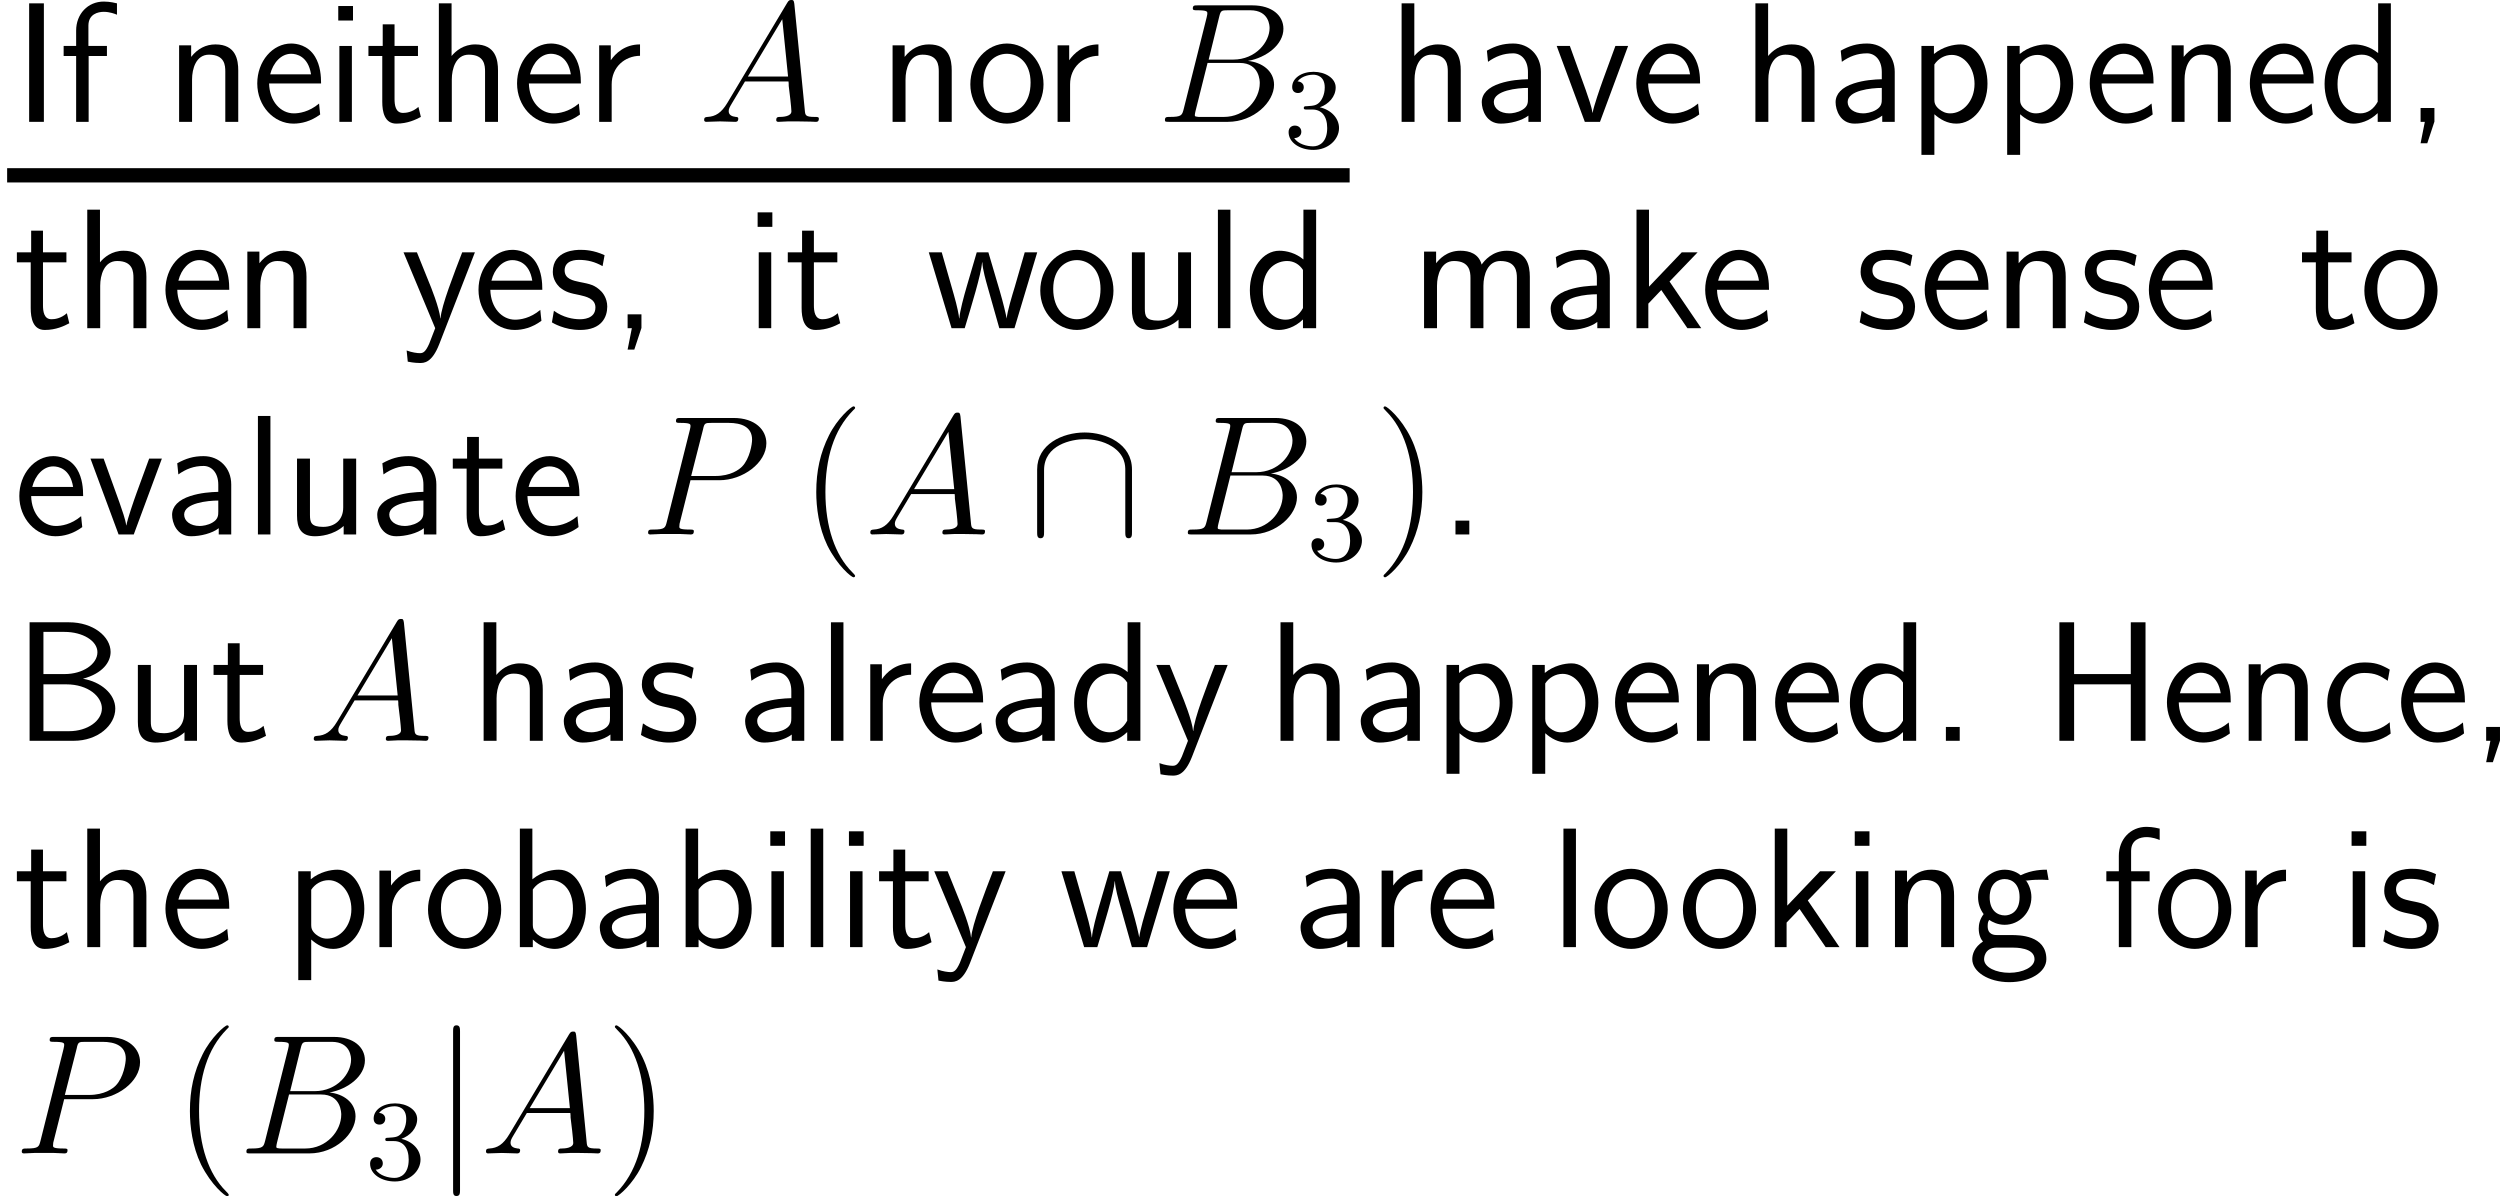 <?xml version="1.0" encoding="UTF-8"?>
<svg xmlns="http://www.w3.org/2000/svg" xmlns:xlink="http://www.w3.org/1999/xlink" width="218.806pt" height="104.7pt" viewBox="0 0 218.806 104.7" version="1.1">
<g id="surface1">
<path style=" stroke:none;fill-rule:nonzero;fill:rgb(0%,0%,0%);fill-opacity:1;" d="M 3.84 0.293 L 2.551 0.293 L 2.551 10.664 L 3.84 10.664 Z M 3.84 0.293 "/>
<path style=" stroke:none;fill-rule:nonzero;fill:rgb(0%,0%,0%);fill-opacity:1;" d="M 7.758 4.902 L 9.359 4.902 L 9.359 4.023 L 7.738 4.023 L 7.738 2.246 C 7.738 1.23 8.578 1.035 9.086 1.035 C 9.594 1.035 10.062 1.211 10.238 1.289 L 10.238 0.293 C 10.141 0.273 9.652 0.137 9.086 0.137 C 7.68 0.137 6.664 1.23 6.664 2.676 L 6.664 4.023 L 5.57 4.023 L 5.57 4.902 L 6.664 4.902 L 6.664 10.664 L 7.758 10.664 Z M 7.758 4.902 "/>
<path style=" stroke:none;fill-rule:nonzero;fill:rgb(0%,0%,0%);fill-opacity:1;" d="M 20.852 6.172 C 20.852 5.254 20.656 3.887 18.859 3.887 C 18.02 3.887 17.297 4.258 16.73 4.98 L 16.73 3.965 L 15.676 3.965 L 15.676 10.664 L 16.809 10.664 L 16.809 6.953 C 16.809 6.016 17.16 4.785 18.293 4.785 C 19.68 4.785 19.719 5.742 19.719 6.27 L 19.719 10.664 L 20.852 10.664 Z M 20.852 6.172 "/>
<path style=" stroke:none;fill-rule:nonzero;fill:rgb(0%,0%,0%);fill-opacity:1;" d="M 28.102 7.305 C 28.102 6.66 28.043 5.742 27.574 4.961 C 26.949 3.926 25.914 3.809 25.484 3.809 C 23.863 3.809 22.516 5.352 22.516 7.305 C 22.516 9.277 23.961 10.82 25.68 10.82 C 26.383 10.82 27.203 10.625 28.023 10.02 C 28.023 9.961 27.965 9.492 27.965 9.473 C 27.965 9.453 27.926 9.121 27.926 9.062 C 27.047 9.805 26.168 9.922 25.719 9.922 C 24.566 9.922 23.59 8.887 23.551 7.305 Z M 23.648 6.504 C 23.902 5.488 24.605 4.707 25.484 4.707 C 25.934 4.707 26.969 4.902 27.223 6.504 Z M 23.648 6.504 "/>
<path style=" stroke:none;fill-rule:nonzero;fill:rgb(0%,0%,0%);fill-opacity:1;" d="M 30.895 0.527 L 29.605 0.527 L 29.605 1.797 L 30.895 1.797 Z M 30.797 4.023 L 29.703 4.023 L 29.703 10.664 L 30.797 10.664 Z M 30.797 4.023 "/>
<path style=" stroke:none;fill-rule:nonzero;fill:rgb(0%,0%,0%);fill-opacity:1;" d="M 34.531 4.902 L 36.582 4.902 L 36.582 4.023 L 34.531 4.023 L 34.531 2.129 L 33.496 2.129 L 33.496 4.023 L 32.246 4.023 L 32.246 4.902 L 33.457 4.902 L 33.457 8.906 C 33.457 9.785 33.652 10.82 34.688 10.82 C 35.684 10.82 36.387 10.469 36.836 10.234 L 36.621 9.355 C 36.094 9.824 35.547 9.883 35.273 9.883 C 34.609 9.883 34.531 9.18 34.531 8.652 Z M 34.531 4.902 "/>
<path style=" stroke:none;fill-rule:nonzero;fill:rgb(0%,0%,0%);fill-opacity:1;" d="M 43.586 6.172 C 43.586 5.254 43.391 3.887 41.594 3.887 C 40.559 3.887 39.875 4.473 39.523 4.902 L 39.523 0.293 L 38.41 0.293 L 38.41 10.664 L 39.543 10.664 L 39.543 6.953 C 39.543 6.016 39.895 4.785 41.027 4.785 C 42.414 4.785 42.453 5.742 42.453 6.27 L 42.453 10.664 L 43.586 10.664 Z M 43.586 6.172 "/>
<path style=" stroke:none;fill-rule:nonzero;fill:rgb(0%,0%,0%);fill-opacity:1;" d="M 50.84 7.305 C 50.84 6.66 50.781 5.742 50.312 4.961 C 49.688 3.926 48.652 3.809 48.223 3.809 C 46.602 3.809 45.254 5.352 45.254 7.305 C 45.254 9.277 46.699 10.82 48.418 10.82 C 49.121 10.82 49.941 10.625 50.762 10.02 C 50.762 9.961 50.703 9.492 50.703 9.473 C 50.703 9.453 50.664 9.121 50.664 9.062 C 49.785 9.805 48.906 9.922 48.457 9.922 C 47.305 9.922 46.328 8.887 46.289 7.305 Z M 46.387 6.504 C 46.641 5.488 47.344 4.707 48.223 4.707 C 48.672 4.707 49.707 4.902 49.961 6.504 Z M 46.387 6.504 "/>
<path style=" stroke:none;fill-rule:nonzero;fill:rgb(0%,0%,0%);fill-opacity:1;" d="M 53.535 7.383 C 53.535 5.879 54.668 4.902 56.016 4.883 L 56.016 3.887 C 54.668 3.887 53.867 4.688 53.457 5.273 L 53.457 3.965 L 52.441 3.965 L 52.441 10.664 L 53.535 10.664 Z M 53.535 7.383 "/>
<path style=" stroke:none;fill-rule:nonzero;fill:rgb(0%,0%,0%);fill-opacity:1;" d="M 63.66 9.004 C 63.133 9.883 62.625 10.195 61.922 10.234 C 61.746 10.254 61.629 10.254 61.629 10.508 C 61.629 10.605 61.707 10.664 61.805 10.664 C 62.078 10.664 62.742 10.625 63.016 10.625 C 63.445 10.625 63.934 10.664 64.344 10.664 C 64.441 10.664 64.617 10.664 64.617 10.371 C 64.617 10.254 64.5 10.234 64.402 10.234 C 64.07 10.195 63.777 10.078 63.777 9.727 C 63.777 9.512 63.875 9.355 64.07 9.023 L 65.203 7.129 L 69.012 7.129 C 69.031 7.266 69.031 7.383 69.031 7.52 C 69.09 7.91 69.266 9.473 69.266 9.746 C 69.266 10.195 68.504 10.234 68.27 10.234 C 68.094 10.234 67.938 10.234 67.938 10.508 C 67.938 10.664 68.074 10.664 68.152 10.664 C 68.406 10.664 68.719 10.625 68.973 10.625 L 69.812 10.625 C 70.73 10.625 71.395 10.664 71.395 10.664 C 71.512 10.664 71.668 10.664 71.668 10.371 C 71.668 10.234 71.531 10.234 71.316 10.234 C 70.496 10.234 70.477 10.098 70.438 9.648 L 69.52 0.332 C 69.48 0.02 69.422 0 69.266 0 C 69.109 0 69.031 0.02 68.895 0.254 Z M 65.457 6.699 L 68.465 1.68 L 68.973 6.699 Z M 65.457 6.699 "/>
<path style=" stroke:none;fill-rule:nonzero;fill:rgb(0%,0%,0%);fill-opacity:1;" d="M 83.297 6.172 C 83.297 5.254 83.102 3.887 81.305 3.887 C 80.465 3.887 79.742 4.258 79.176 4.98 L 79.176 3.965 L 78.121 3.965 L 78.121 10.664 L 79.254 10.664 L 79.254 6.953 C 79.254 6.016 79.605 4.785 80.738 4.785 C 82.125 4.785 82.164 5.742 82.164 6.27 L 82.164 10.664 L 83.297 10.664 Z M 83.297 6.172 "/>
<path style=" stroke:none;fill-rule:nonzero;fill:rgb(0%,0%,0%);fill-opacity:1;" d="M 91.332 7.383 C 91.332 5.352 89.848 3.809 88.129 3.809 C 86.371 3.809 84.926 5.391 84.926 7.383 C 84.926 9.336 86.41 10.82 88.129 10.82 C 89.887 10.82 91.332 9.297 91.332 7.383 Z M 88.129 9.883 C 87.055 9.883 86.059 8.984 86.059 7.227 C 86.059 5.41 87.172 4.707 88.129 4.707 C 89.145 4.707 90.199 5.488 90.199 7.227 C 90.199 9.062 89.145 9.883 88.129 9.883 Z M 88.129 9.883 "/>
<path style=" stroke:none;fill-rule:nonzero;fill:rgb(0%,0%,0%);fill-opacity:1;" d="M 93.656 7.383 C 93.656 5.879 94.789 4.902 96.137 4.883 L 96.137 3.887 C 94.789 3.887 93.988 4.688 93.578 5.273 L 93.578 3.965 L 92.562 3.965 L 92.562 10.664 L 93.656 10.664 Z M 93.656 7.383 "/>
<path style=" stroke:none;fill-rule:nonzero;fill:rgb(0%,0%,0%);fill-opacity:1;" d="M 106.703 1.484 C 106.84 0.918 106.898 0.898 107.484 0.898 L 109.418 0.898 C 111.117 0.898 111.117 2.324 111.117 2.461 C 111.117 3.672 109.906 5.215 107.934 5.215 L 105.785 5.215 Z M 109.223 5.332 C 110.863 5.039 112.328 3.887 112.328 2.52 C 112.328 1.348 111.312 0.469 109.613 0.469 L 104.828 0.469 C 104.535 0.469 104.398 0.469 104.398 0.742 C 104.398 0.898 104.535 0.898 104.77 0.898 C 105.668 0.898 105.668 1.016 105.668 1.172 C 105.668 1.211 105.668 1.289 105.609 1.523 L 103.598 9.551 C 103.461 10.078 103.422 10.234 102.387 10.234 C 102.094 10.234 101.957 10.234 101.957 10.508 C 101.957 10.664 102.035 10.664 102.348 10.664 L 107.465 10.664 C 109.75 10.664 111.508 8.926 111.508 7.422 C 111.508 6.191 110.434 5.449 109.223 5.332 Z M 107.113 10.234 L 105.082 10.234 C 104.887 10.234 104.848 10.234 104.77 10.215 C 104.594 10.195 104.574 10.176 104.574 10.059 C 104.574 9.941 104.613 9.863 104.633 9.727 L 105.688 5.508 L 108.5 5.508 C 110.258 5.508 110.258 7.148 110.258 7.266 C 110.258 8.711 108.969 10.234 107.113 10.234 Z M 107.113 10.234 "/>
<path style=" stroke:none;fill-rule:nonzero;fill:rgb(0%,0%,0%);fill-opacity:1;" d="M 114.871 9.586 C 115.652 9.586 116.16 10.152 116.16 11.207 C 116.16 12.457 115.457 12.809 114.93 12.809 C 114.383 12.809 113.621 12.613 113.27 12.086 C 113.641 12.086 113.895 11.852 113.895 11.539 C 113.895 11.207 113.66 10.992 113.328 10.992 C 113.074 10.992 112.781 11.148 112.781 11.559 C 112.781 12.496 113.797 13.121 114.949 13.121 C 116.258 13.121 117.195 12.203 117.195 11.207 C 117.195 10.367 116.531 9.625 115.516 9.391 C 116.297 9.117 116.902 8.453 116.902 7.652 C 116.902 6.852 116.004 6.285 114.969 6.285 C 113.895 6.285 113.094 6.852 113.094 7.613 C 113.094 7.984 113.328 8.141 113.602 8.141 C 113.914 8.141 114.109 7.926 114.109 7.633 C 114.109 7.262 113.777 7.125 113.562 7.125 C 113.992 6.578 114.754 6.539 114.93 6.539 C 115.184 6.539 115.945 6.617 115.945 7.652 C 115.945 8.336 115.652 8.766 115.516 8.922 C 115.223 9.234 114.988 9.254 114.383 9.293 C 114.188 9.293 114.109 9.312 114.109 9.449 C 114.109 9.586 114.207 9.586 114.383 9.586 Z M 114.871 9.586 "/>
<path style="fill:none;stroke-width:1;stroke-linecap:butt;stroke-linejoin:miter;stroke:rgb(0%,0%,0%);stroke-opacity:1;stroke-miterlimit:10;" d="M -0.461 -0.277 L 93.539 -0.277 " transform="matrix(1.25,0,0,-1.25,1.201,14.998)"/>
<path style=" stroke:none;fill-rule:nonzero;fill:rgb(0%,0%,0%);fill-opacity:1;" d="M 127.848 6.172 C 127.848 5.254 127.652 3.887 125.855 3.887 C 124.82 3.887 124.137 4.473 123.785 4.902 L 123.785 0.293 L 122.672 0.293 L 122.672 10.664 L 123.805 10.664 L 123.805 6.953 C 123.805 6.016 124.156 4.785 125.289 4.785 C 126.676 4.785 126.715 5.742 126.715 6.27 L 126.715 10.664 L 127.848 10.664 Z M 127.848 6.172 "/>
<path style=" stroke:none;fill-rule:nonzero;fill:rgb(0%,0%,0%);fill-opacity:1;" d="M 134.863 6.289 C 134.863 4.844 133.828 3.809 132.441 3.809 C 131.543 3.809 130.879 4.023 130.137 4.434 L 130.234 5.41 C 130.898 4.941 131.582 4.668 132.441 4.668 C 133.125 4.668 133.73 5.234 133.73 6.309 L 133.73 6.934 C 133.066 6.953 132.168 7.012 131.27 7.305 C 130.254 7.637 129.688 8.203 129.688 8.945 C 129.688 9.609 130.078 10.82 131.348 10.82 C 132.168 10.82 133.203 10.566 133.77 10.117 L 133.77 10.664 L 134.863 10.664 Z M 133.73 8.652 C 133.73 8.965 133.73 9.316 133.242 9.609 C 132.832 9.863 132.324 9.922 132.109 9.922 C 131.289 9.922 130.742 9.492 130.742 8.926 C 130.742 7.91 132.812 7.695 133.73 7.695 Z M 133.73 8.652 "/>
<path style=" stroke:none;fill-rule:nonzero;fill:rgb(0%,0%,0%);fill-opacity:1;" d="M 142.496 4.023 L 141.383 4.023 L 140.289 7.012 C 140.035 7.715 139.488 9.297 139.391 9.863 L 139.371 9.863 C 139.312 9.336 139 8.516 138.785 7.871 L 137.398 4.023 L 136.246 4.023 L 138.707 10.664 L 140.035 10.664 Z M 142.496 4.023 "/>
<path style=" stroke:none;fill-rule:nonzero;fill:rgb(0%,0%,0%);fill-opacity:1;" d="M 148.797 7.305 C 148.797 6.66 148.738 5.742 148.27 4.961 C 147.645 3.926 146.609 3.809 146.18 3.809 C 144.559 3.809 143.211 5.352 143.211 7.305 C 143.211 9.277 144.656 10.82 146.375 10.82 C 147.078 10.82 147.898 10.625 148.719 10.02 C 148.719 9.961 148.66 9.492 148.66 9.473 C 148.66 9.453 148.621 9.121 148.621 9.062 C 147.742 9.805 146.863 9.922 146.414 9.922 C 145.262 9.922 144.285 8.887 144.246 7.305 Z M 144.344 6.504 C 144.598 5.488 145.301 4.707 146.18 4.707 C 146.629 4.707 147.664 4.902 147.918 6.504 Z M 144.344 6.504 "/>
<path style=" stroke:none;fill-rule:nonzero;fill:rgb(0%,0%,0%);fill-opacity:1;" d="M 158.812 6.172 C 158.812 5.254 158.617 3.887 156.82 3.887 C 155.785 3.887 155.102 4.473 154.75 4.902 L 154.75 0.293 L 153.637 0.293 L 153.637 10.664 L 154.77 10.664 L 154.77 6.953 C 154.77 6.016 155.121 4.785 156.254 4.785 C 157.641 4.785 157.68 5.742 157.68 6.27 L 157.68 10.664 L 158.812 10.664 Z M 158.812 6.172 "/>
<path style=" stroke:none;fill-rule:nonzero;fill:rgb(0%,0%,0%);fill-opacity:1;" d="M 165.832 6.289 C 165.832 4.844 164.797 3.809 163.41 3.809 C 162.512 3.809 161.848 4.023 161.105 4.434 L 161.203 5.41 C 161.867 4.941 162.551 4.668 163.41 4.668 C 164.094 4.668 164.699 5.234 164.699 6.309 L 164.699 6.934 C 164.035 6.953 163.137 7.012 162.238 7.305 C 161.223 7.637 160.656 8.203 160.656 8.945 C 160.656 9.609 161.047 10.82 162.316 10.82 C 163.137 10.82 164.172 10.566 164.738 10.117 L 164.738 10.664 L 165.832 10.664 Z M 164.699 8.652 C 164.699 8.965 164.699 9.316 164.211 9.609 C 163.801 9.863 163.293 9.922 163.078 9.922 C 162.258 9.922 161.711 9.492 161.711 8.926 C 161.711 7.91 163.781 7.695 164.699 7.695 Z M 164.699 8.652 "/>
<path style=" stroke:none;fill-rule:nonzero;fill:rgb(0%,0%,0%);fill-opacity:1;" d="M 169.301 10 C 169.809 10.449 170.434 10.82 171.234 10.82 C 172.68 10.82 173.949 9.355 173.949 7.324 C 173.949 5.527 173.012 3.887 171.605 3.887 C 171 3.887 170.043 4.082 169.262 4.727 L 169.262 4.023 L 168.168 4.023 L 168.168 13.555 L 169.301 13.555 Z M 169.301 5.645 C 169.633 5.137 170.199 4.805 170.824 4.805 C 171.918 4.805 172.816 5.918 172.816 7.344 C 172.816 8.848 171.801 9.922 170.688 9.922 C 170.277 9.922 169.984 9.766 169.711 9.551 C 169.34 9.238 169.301 8.965 169.301 8.73 Z M 169.301 5.645 "/>
<path style=" stroke:none;fill-rule:nonzero;fill:rgb(0%,0%,0%);fill-opacity:1;" d="M 176.805 10 C 177.312 10.449 177.938 10.82 178.738 10.82 C 180.184 10.82 181.453 9.355 181.453 7.324 C 181.453 5.527 180.516 3.887 179.109 3.887 C 178.504 3.887 177.547 4.082 176.766 4.727 L 176.766 4.023 L 175.672 4.023 L 175.672 13.555 L 176.805 13.555 Z M 176.805 5.645 C 177.137 5.137 177.703 4.805 178.328 4.805 C 179.422 4.805 180.32 5.918 180.32 7.344 C 180.32 8.848 179.305 9.922 178.191 9.922 C 177.781 9.922 177.488 9.766 177.215 9.551 C 176.844 9.238 176.805 8.965 176.805 8.73 Z M 176.805 5.645 "/>
<path style=" stroke:none;fill-rule:nonzero;fill:rgb(0%,0%,0%);fill-opacity:1;" d="M 188.484 7.305 C 188.484 6.66 188.426 5.742 187.957 4.961 C 187.332 3.926 186.297 3.809 185.867 3.809 C 184.246 3.809 182.898 5.352 182.898 7.305 C 182.898 9.277 184.344 10.82 186.062 10.82 C 186.766 10.82 187.586 10.625 188.406 10.02 C 188.406 9.961 188.348 9.492 188.348 9.473 C 188.348 9.453 188.309 9.121 188.309 9.062 C 187.43 9.805 186.551 9.922 186.102 9.922 C 184.949 9.922 183.973 8.887 183.934 7.305 Z M 184.031 6.504 C 184.285 5.488 184.988 4.707 185.867 4.707 C 186.316 4.707 187.352 4.902 187.605 6.504 Z M 184.031 6.504 "/>
<path style=" stroke:none;fill-rule:nonzero;fill:rgb(0%,0%,0%);fill-opacity:1;" d="M 195.242 6.172 C 195.242 5.254 195.047 3.887 193.25 3.887 C 192.41 3.887 191.688 4.258 191.121 4.98 L 191.121 3.965 L 190.066 3.965 L 190.066 10.664 L 191.199 10.664 L 191.199 6.953 C 191.199 6.016 191.551 4.785 192.684 4.785 C 194.07 4.785 194.109 5.742 194.109 6.27 L 194.109 10.664 L 195.242 10.664 Z M 195.242 6.172 "/>
<path style=" stroke:none;fill-rule:nonzero;fill:rgb(0%,0%,0%);fill-opacity:1;" d="M 202.496 7.305 C 202.496 6.66 202.438 5.742 201.969 4.961 C 201.344 3.926 200.309 3.809 199.879 3.809 C 198.258 3.809 196.91 5.352 196.91 7.305 C 196.91 9.277 198.355 10.82 200.074 10.82 C 200.777 10.82 201.598 10.625 202.418 10.02 C 202.418 9.961 202.359 9.492 202.359 9.473 C 202.359 9.453 202.32 9.121 202.32 9.062 C 201.441 9.805 200.562 9.922 200.113 9.922 C 198.961 9.922 197.984 8.887 197.945 7.305 Z M 198.043 6.504 C 198.297 5.488 199 4.707 199.879 4.707 C 200.328 4.707 201.363 4.902 201.617 6.504 Z M 198.043 6.504 "/>
<path style=" stroke:none;fill-rule:nonzero;fill:rgb(0%,0%,0%);fill-opacity:1;" d="M 209.254 0.293 L 208.141 0.293 L 208.141 4.648 C 207.457 4.082 206.676 3.887 206.031 3.887 C 204.605 3.887 203.453 5.41 203.453 7.344 C 203.453 9.277 204.547 10.82 205.973 10.82 C 206.52 10.82 207.359 10.625 208.102 9.902 L 208.102 10.664 L 209.254 10.664 Z M 208.102 8.906 C 207.75 9.551 207.223 9.922 206.578 9.922 C 205.66 9.922 204.586 9.219 204.586 7.363 C 204.586 5.371 205.855 4.785 206.715 4.785 C 207.301 4.785 207.789 5.078 208.102 5.566 Z M 208.102 8.906 "/>
<path style=" stroke:none;fill-rule:nonzero;fill:rgb(0%,0%,0%);fill-opacity:1;" d="M 213.066 10.645 L 213.066 9.453 L 211.855 9.453 L 211.855 10.664 L 212.227 10.664 L 211.855 12.539 L 212.441 12.539 Z M 213.066 10.645 "/>
<path style=" stroke:none;fill-rule:nonzero;fill:rgb(0%,0%,0%);fill-opacity:1;" d="M 3.762 22.961 L 5.812 22.961 L 5.812 22.082 L 3.762 22.082 L 3.762 20.188 L 2.727 20.188 L 2.727 22.082 L 1.477 22.082 L 1.477 22.961 L 2.688 22.961 L 2.688 26.965 C 2.688 27.844 2.883 28.879 3.918 28.879 C 4.914 28.879 5.617 28.527 6.066 28.293 L 5.852 27.414 C 5.324 27.883 4.777 27.941 4.504 27.941 C 3.84 27.941 3.762 27.238 3.762 26.711 Z M 3.762 22.961 "/>
<path style=" stroke:none;fill-rule:nonzero;fill:rgb(0%,0%,0%);fill-opacity:1;" d="M 12.812 24.23 C 12.812 23.312 12.617 21.945 10.82 21.945 C 9.785 21.945 9.102 22.531 8.75 22.961 L 8.75 18.352 L 7.637 18.352 L 7.637 28.723 L 8.77 28.723 L 8.77 25.012 C 8.77 24.074 9.121 22.844 10.254 22.844 C 11.641 22.844 11.68 23.801 11.68 24.328 L 11.68 28.723 L 12.812 28.723 Z M 12.812 24.23 "/>
<path style=" stroke:none;fill-rule:nonzero;fill:rgb(0%,0%,0%);fill-opacity:1;" d="M 20.066 25.363 C 20.066 24.719 20.008 23.801 19.539 23.02 C 18.914 21.984 17.879 21.867 17.449 21.867 C 15.828 21.867 14.48 23.41 14.48 25.363 C 14.48 27.336 15.926 28.879 17.645 28.879 C 18.348 28.879 19.168 28.684 19.988 28.078 C 19.988 28.02 19.93 27.551 19.93 27.531 C 19.93 27.512 19.891 27.18 19.891 27.121 C 19.012 27.863 18.133 27.98 17.684 27.98 C 16.531 27.98 15.555 26.945 15.516 25.363 Z M 15.613 24.562 C 15.867 23.547 16.57 22.766 17.449 22.766 C 17.898 22.766 18.934 22.961 19.188 24.562 Z M 15.613 24.562 "/>
<path style=" stroke:none;fill-rule:nonzero;fill:rgb(0%,0%,0%);fill-opacity:1;" d="M 26.824 24.23 C 26.824 23.312 26.629 21.945 24.832 21.945 C 23.992 21.945 23.27 22.316 22.703 23.039 L 22.703 22.023 L 21.648 22.023 L 21.648 28.723 L 22.781 28.723 L 22.781 25.012 C 22.781 24.074 23.133 22.844 24.266 22.844 C 25.652 22.844 25.691 23.801 25.691 24.328 L 25.691 28.723 L 26.824 28.723 Z M 26.824 24.23 "/>
<path style=" stroke:none;fill-rule:nonzero;fill:rgb(0%,0%,0%);fill-opacity:1;" d="M 41.566 22.082 L 40.453 22.082 C 39.77 23.859 38.617 26.789 38.559 27.863 L 38.539 27.863 C 38.461 26.965 37.68 25.012 37.543 24.699 L 36.488 22.082 L 35.316 22.082 L 38.09 28.723 L 37.562 30.09 C 37.23 30.832 37.016 30.91 36.742 30.91 C 36.527 30.91 36.059 30.852 35.59 30.676 L 35.688 31.652 C 35.766 31.672 36.273 31.77 36.742 31.77 C 37.113 31.77 37.797 31.77 38.441 30.129 Z M 41.566 22.082 "/>
<path style=" stroke:none;fill-rule:nonzero;fill:rgb(0%,0%,0%);fill-opacity:1;" d="M 47.465 25.363 C 47.465 24.719 47.406 23.801 46.938 23.02 C 46.312 21.984 45.277 21.867 44.848 21.867 C 43.227 21.867 41.879 23.41 41.879 25.363 C 41.879 27.336 43.324 28.879 45.043 28.879 C 45.746 28.879 46.566 28.684 47.387 28.078 C 47.387 28.02 47.328 27.551 47.328 27.531 C 47.328 27.512 47.289 27.18 47.289 27.121 C 46.41 27.863 45.531 27.98 45.082 27.98 C 43.93 27.98 42.953 26.945 42.914 25.363 Z M 43.012 24.562 C 43.266 23.547 43.969 22.766 44.848 22.766 C 45.297 22.766 46.332 22.961 46.586 24.562 Z M 43.012 24.562 "/>
<path style=" stroke:none;fill-rule:nonzero;fill:rgb(0%,0%,0%);fill-opacity:1;" d="M 52.914 22.336 C 51.957 21.887 51.156 21.867 50.805 21.867 C 50.473 21.867 48.383 21.867 48.383 23.801 C 48.383 24.465 48.754 24.914 48.969 25.129 C 49.516 25.578 49.887 25.656 50.766 25.832 C 51.254 25.949 52.113 26.125 52.113 26.906 C 52.113 27.941 50.961 27.941 50.746 27.941 C 50.16 27.941 49.281 27.785 48.48 27.199 L 48.305 28.215 C 48.363 28.254 49.379 28.879 50.766 28.879 C 52.699 28.879 53.148 27.707 53.148 26.828 C 53.148 26.066 52.699 25.578 52.641 25.52 C 52.074 24.934 51.625 24.855 50.727 24.68 C 50.18 24.562 49.418 24.426 49.418 23.664 C 49.418 22.746 50.473 22.746 50.668 22.746 C 51.449 22.746 52.074 22.922 52.738 23.293 Z M 52.914 22.336 "/>
<path style=" stroke:none;fill-rule:nonzero;fill:rgb(0%,0%,0%);fill-opacity:1;" d="M 56.141 28.703 L 56.141 27.512 L 54.93 27.512 L 54.93 28.723 L 55.301 28.723 L 54.93 30.598 L 55.516 30.598 Z M 56.141 28.703 "/>
<path style=" stroke:none;fill-rule:nonzero;fill:rgb(0%,0%,0%);fill-opacity:1;" d="M 67.598 18.586 L 66.309 18.586 L 66.309 19.855 L 67.598 19.855 Z M 67.5 22.082 L 66.406 22.082 L 66.406 28.723 L 67.5 28.723 Z M 67.5 22.082 "/>
<path style=" stroke:none;fill-rule:nonzero;fill:rgb(0%,0%,0%);fill-opacity:1;" d="M 71.234 22.961 L 73.285 22.961 L 73.285 22.082 L 71.234 22.082 L 71.234 20.188 L 70.199 20.188 L 70.199 22.082 L 68.949 22.082 L 68.949 22.961 L 70.16 22.961 L 70.16 26.965 C 70.16 27.844 70.355 28.879 71.391 28.879 C 72.387 28.879 73.09 28.527 73.539 28.293 L 73.324 27.414 C 72.797 27.883 72.25 27.941 71.977 27.941 C 71.312 27.941 71.234 27.238 71.234 26.711 Z M 71.234 22.961 "/>
<path style=" stroke:none;fill-rule:nonzero;fill:rgb(0%,0%,0%);fill-opacity:1;" d="M 90.781 22.082 L 89.688 22.082 L 88.809 25.129 C 88.594 25.832 88.164 27.238 88.105 27.883 C 88.047 27.531 87.812 26.535 87.5 25.461 L 86.504 22.082 L 85.488 22.082 L 84.629 25.012 C 84.355 25.949 84.004 27.238 83.965 27.863 L 83.945 27.863 C 83.926 27.57 83.77 26.789 83.477 25.773 L 82.422 22.082 L 81.289 22.082 L 83.281 28.723 L 84.434 28.723 C 85 26.848 85.879 23.996 85.957 22.961 L 85.977 22.961 C 85.996 23.566 86.309 24.641 86.406 24.992 L 87.461 28.723 L 88.789 28.723 Z M 90.781 22.082 "/>
<path style=" stroke:none;fill-rule:nonzero;fill:rgb(0%,0%,0%);fill-opacity:1;" d="M 97.453 25.441 C 97.453 23.41 95.969 21.867 94.25 21.867 C 92.492 21.867 91.047 23.449 91.047 25.441 C 91.047 27.395 92.531 28.879 94.25 28.879 C 96.008 28.879 97.453 27.355 97.453 25.441 Z M 94.25 27.941 C 93.176 27.941 92.18 27.043 92.18 25.285 C 92.18 23.469 93.293 22.766 94.25 22.766 C 95.266 22.766 96.32 23.547 96.32 25.285 C 96.32 27.121 95.266 27.941 94.25 27.941 Z M 94.25 27.941 "/>
<path style=" stroke:none;fill-rule:nonzero;fill:rgb(0%,0%,0%);fill-opacity:1;" d="M 104.242 22.082 L 103.109 22.082 L 103.109 26.359 C 103.109 27.492 102.328 28.059 101.352 28.059 C 100.297 28.059 100.199 27.668 100.199 27.004 L 100.199 22.082 L 99.066 22.082 L 99.066 27.062 C 99.066 28.137 99.398 28.879 100.629 28.879 C 101.059 28.879 102.23 28.801 103.148 27.98 L 103.148 28.723 L 104.242 28.723 Z M 104.242 22.082 "/>
<path style=" stroke:none;fill-rule:nonzero;fill:rgb(0%,0%,0%);fill-opacity:1;" d="M 107.688 18.352 L 106.594 18.352 L 106.594 28.723 L 107.688 28.723 Z M 107.688 18.352 "/>
<path style=" stroke:none;fill-rule:nonzero;fill:rgb(0%,0%,0%);fill-opacity:1;" d="M 115.191 18.352 L 114.078 18.352 L 114.078 22.707 C 113.395 22.141 112.613 21.945 111.969 21.945 C 110.543 21.945 109.391 23.469 109.391 25.402 C 109.391 27.336 110.484 28.879 111.91 28.879 C 112.457 28.879 113.297 28.684 114.039 27.961 L 114.039 28.723 L 115.191 28.723 Z M 114.039 26.965 C 113.688 27.609 113.16 27.98 112.516 27.98 C 111.598 27.98 110.523 27.277 110.523 25.422 C 110.523 23.43 111.793 22.844 112.652 22.844 C 113.238 22.844 113.727 23.137 114.039 23.625 Z M 114.039 26.965 "/>
<path style=" stroke:none;fill-rule:nonzero;fill:rgb(0%,0%,0%);fill-opacity:1;" d="M 133.895 24.23 C 133.895 23.195 133.621 21.945 131.883 21.945 C 130.613 21.945 129.91 22.824 129.676 23.156 C 129.422 22.199 128.602 21.945 127.82 21.945 C 126.59 21.945 125.945 22.727 125.691 23.039 L 125.691 22.023 L 124.637 22.023 L 124.637 28.723 L 125.77 28.723 L 125.77 25.012 C 125.77 24.016 126.16 22.844 127.254 22.844 C 128.621 22.844 128.699 23.781 128.699 24.328 L 128.699 28.723 L 129.832 28.723 L 129.832 25.012 C 129.832 24.016 130.223 22.844 131.316 22.844 C 132.684 22.844 132.762 23.781 132.762 24.328 L 132.762 28.723 L 133.895 28.723 Z M 133.895 24.23 "/>
<path style=" stroke:none;fill-rule:nonzero;fill:rgb(0%,0%,0%);fill-opacity:1;" d="M 140.895 24.348 C 140.895 22.902 139.859 21.867 138.473 21.867 C 137.574 21.867 136.91 22.082 136.168 22.492 L 136.266 23.469 C 136.93 23 137.613 22.727 138.473 22.727 C 139.156 22.727 139.762 23.293 139.762 24.367 L 139.762 24.992 C 139.098 25.012 138.199 25.07 137.301 25.363 C 136.285 25.695 135.719 26.262 135.719 27.004 C 135.719 27.668 136.109 28.879 137.379 28.879 C 138.199 28.879 139.234 28.625 139.801 28.176 L 139.801 28.723 L 140.895 28.723 Z M 139.762 26.711 C 139.762 27.023 139.762 27.375 139.273 27.668 C 138.863 27.922 138.355 27.98 138.141 27.98 C 137.32 27.98 136.773 27.551 136.773 26.984 C 136.773 25.969 138.844 25.754 139.762 25.754 Z M 139.762 26.711 "/>
<path style=" stroke:none;fill-rule:nonzero;fill:rgb(0%,0%,0%);fill-opacity:1;" d="M 146.121 24.641 L 148.582 22.082 L 147.195 22.082 L 144.324 25.09 L 144.324 18.352 L 143.23 18.352 L 143.23 28.723 L 144.266 28.723 L 144.266 26.574 L 145.398 25.383 L 147.684 28.723 L 148.895 28.723 Z M 146.121 24.641 "/>
<path style=" stroke:none;fill-rule:nonzero;fill:rgb(0%,0%,0%);fill-opacity:1;" d="M 154.828 25.363 C 154.828 24.719 154.77 23.801 154.301 23.02 C 153.676 21.984 152.641 21.867 152.211 21.867 C 150.59 21.867 149.242 23.41 149.242 25.363 C 149.242 27.336 150.688 28.879 152.406 28.879 C 153.109 28.879 153.93 28.684 154.75 28.078 C 154.75 28.02 154.691 27.551 154.691 27.531 C 154.691 27.512 154.652 27.18 154.652 27.121 C 153.773 27.863 152.895 27.98 152.445 27.98 C 151.293 27.98 150.316 26.945 150.277 25.363 Z M 150.375 24.562 C 150.629 23.547 151.332 22.766 152.211 22.766 C 152.66 22.766 153.695 22.961 153.949 24.562 Z M 150.375 24.562 "/>
<path style=" stroke:none;fill-rule:nonzero;fill:rgb(0%,0%,0%);fill-opacity:1;" d="M 167.375 22.336 C 166.418 21.887 165.617 21.867 165.266 21.867 C 164.934 21.867 162.844 21.867 162.844 23.801 C 162.844 24.465 163.215 24.914 163.43 25.129 C 163.977 25.578 164.348 25.656 165.227 25.832 C 165.715 25.949 166.574 26.125 166.574 26.906 C 166.574 27.941 165.422 27.941 165.207 27.941 C 164.621 27.941 163.742 27.785 162.941 27.199 L 162.766 28.215 C 162.824 28.254 163.84 28.879 165.227 28.879 C 167.16 28.879 167.609 27.707 167.609 26.828 C 167.609 26.066 167.16 25.578 167.102 25.52 C 166.535 24.934 166.086 24.855 165.188 24.68 C 164.641 24.562 163.879 24.426 163.879 23.664 C 163.879 22.746 164.934 22.746 165.129 22.746 C 165.91 22.746 166.535 22.922 167.199 23.293 Z M 167.375 22.336 "/>
<path style=" stroke:none;fill-rule:nonzero;fill:rgb(0%,0%,0%);fill-opacity:1;" d="M 174.039 25.363 C 174.039 24.719 173.98 23.801 173.512 23.02 C 172.887 21.984 171.852 21.867 171.422 21.867 C 169.801 21.867 168.453 23.41 168.453 25.363 C 168.453 27.336 169.898 28.879 171.617 28.879 C 172.32 28.879 173.141 28.684 173.961 28.078 C 173.961 28.02 173.902 27.551 173.902 27.531 C 173.902 27.512 173.863 27.18 173.863 27.121 C 172.984 27.863 172.105 27.98 171.656 27.98 C 170.504 27.98 169.527 26.945 169.488 25.363 Z M 169.586 24.562 C 169.84 23.547 170.543 22.766 171.422 22.766 C 171.871 22.766 172.906 22.961 173.16 24.562 Z M 169.586 24.562 "/>
<path style=" stroke:none;fill-rule:nonzero;fill:rgb(0%,0%,0%);fill-opacity:1;" d="M 180.797 24.23 C 180.797 23.312 180.602 21.945 178.805 21.945 C 177.965 21.945 177.242 22.316 176.676 23.039 L 176.676 22.023 L 175.621 22.023 L 175.621 28.723 L 176.754 28.723 L 176.754 25.012 C 176.754 24.074 177.105 22.844 178.238 22.844 C 179.625 22.844 179.664 23.801 179.664 24.328 L 179.664 28.723 L 180.797 28.723 Z M 180.797 24.23 "/>
<path style=" stroke:none;fill-rule:nonzero;fill:rgb(0%,0%,0%);fill-opacity:1;" d="M 186.996 22.336 C 186.039 21.887 185.238 21.867 184.887 21.867 C 184.555 21.867 182.465 21.867 182.465 23.801 C 182.465 24.465 182.836 24.914 183.051 25.129 C 183.598 25.578 183.969 25.656 184.848 25.832 C 185.336 25.949 186.195 26.125 186.195 26.906 C 186.195 27.941 185.043 27.941 184.828 27.941 C 184.242 27.941 183.363 27.785 182.562 27.199 L 182.387 28.215 C 182.445 28.254 183.461 28.879 184.848 28.879 C 186.781 28.879 187.23 27.707 187.23 26.828 C 187.23 26.066 186.781 25.578 186.723 25.52 C 186.156 24.934 185.707 24.855 184.809 24.68 C 184.262 24.562 183.5 24.426 183.5 23.664 C 183.5 22.746 184.555 22.746 184.75 22.746 C 185.531 22.746 186.156 22.922 186.82 23.293 Z M 186.996 22.336 "/>
<path style=" stroke:none;fill-rule:nonzero;fill:rgb(0%,0%,0%);fill-opacity:1;" d="M 193.66 25.363 C 193.66 24.719 193.602 23.801 193.133 23.02 C 192.508 21.984 191.473 21.867 191.043 21.867 C 189.422 21.867 188.074 23.41 188.074 25.363 C 188.074 27.336 189.52 28.879 191.238 28.879 C 191.941 28.879 192.762 28.684 193.582 28.078 C 193.582 28.02 193.523 27.551 193.523 27.531 C 193.523 27.512 193.484 27.18 193.484 27.121 C 192.605 27.863 191.727 27.98 191.277 27.98 C 190.125 27.98 189.148 26.945 189.109 25.363 Z M 189.207 24.562 C 189.461 23.547 190.164 22.766 191.043 22.766 C 191.492 22.766 192.527 22.961 192.781 24.562 Z M 189.207 24.562 "/>
<path style=" stroke:none;fill-rule:nonzero;fill:rgb(0%,0%,0%);fill-opacity:1;" d="M 203.762 22.961 L 205.812 22.961 L 205.812 22.082 L 203.762 22.082 L 203.762 20.188 L 202.727 20.188 L 202.727 22.082 L 201.477 22.082 L 201.477 22.961 L 202.688 22.961 L 202.688 26.965 C 202.688 27.844 202.883 28.879 203.918 28.879 C 204.914 28.879 205.617 28.527 206.066 28.293 L 205.852 27.414 C 205.324 27.883 204.777 27.941 204.504 27.941 C 203.84 27.941 203.762 27.238 203.762 26.711 Z M 203.762 22.961 "/>
<path style=" stroke:none;fill-rule:nonzero;fill:rgb(0%,0%,0%);fill-opacity:1;" d="M 213.34 25.441 C 213.34 23.41 211.855 21.867 210.137 21.867 C 208.379 21.867 206.934 23.449 206.934 25.441 C 206.934 27.395 208.418 28.879 210.137 28.879 C 211.895 28.879 213.34 27.355 213.34 25.441 Z M 210.137 27.941 C 209.062 27.941 208.066 27.043 208.066 25.285 C 208.066 23.469 209.18 22.766 210.137 22.766 C 211.152 22.766 212.207 23.547 212.207 25.285 C 212.207 27.121 211.152 27.941 210.137 27.941 Z M 210.137 27.941 "/>
<path style=" stroke:none;fill-rule:nonzero;fill:rgb(0%,0%,0%);fill-opacity:1;" d="M 7.277 43.418 C 7.277 42.773 7.219 41.855 6.75 41.074 C 6.125 40.039 5.09 39.922 4.66 39.922 C 3.039 39.922 1.691 41.465 1.691 43.418 C 1.691 45.391 3.137 46.934 4.855 46.934 C 5.559 46.934 6.379 46.738 7.199 46.133 C 7.199 46.074 7.141 45.605 7.141 45.586 C 7.141 45.566 7.102 45.234 7.102 45.176 C 6.223 45.918 5.344 46.035 4.895 46.035 C 3.742 46.035 2.766 45 2.727 43.418 Z M 2.824 42.617 C 3.078 41.602 3.781 40.82 4.66 40.82 C 5.109 40.82 6.145 41.016 6.398 42.617 Z M 2.824 42.617 "/>
<path style=" stroke:none;fill-rule:nonzero;fill:rgb(0%,0%,0%);fill-opacity:1;" d="M 14.168 40.137 L 13.055 40.137 L 11.961 43.125 C 11.707 43.828 11.16 45.41 11.062 45.977 L 11.043 45.977 C 10.984 45.449 10.672 44.629 10.457 43.984 L 9.07 40.137 L 7.918 40.137 L 10.379 46.777 L 11.707 46.777 Z M 14.168 40.137 "/>
<path style=" stroke:none;fill-rule:nonzero;fill:rgb(0%,0%,0%);fill-opacity:1;" d="M 20.238 42.402 C 20.238 40.957 19.203 39.922 17.816 39.922 C 16.918 39.922 16.254 40.137 15.512 40.547 L 15.609 41.523 C 16.273 41.055 16.957 40.781 17.816 40.781 C 18.5 40.781 19.105 41.348 19.105 42.422 L 19.105 43.047 C 18.441 43.066 17.543 43.125 16.645 43.418 C 15.629 43.75 15.062 44.316 15.062 45.059 C 15.062 45.723 15.453 46.934 16.723 46.934 C 17.543 46.934 18.578 46.68 19.145 46.23 L 19.145 46.777 L 20.238 46.777 Z M 19.105 44.766 C 19.105 45.078 19.105 45.43 18.617 45.723 C 18.207 45.977 17.699 46.035 17.484 46.035 C 16.664 46.035 16.117 45.605 16.117 45.039 C 16.117 44.023 18.188 43.809 19.105 43.809 Z M 19.105 44.766 "/>
<path style=" stroke:none;fill-rule:nonzero;fill:rgb(0%,0%,0%);fill-opacity:1;" d="M 23.668 36.406 L 22.574 36.406 L 22.574 46.777 L 23.668 46.777 Z M 23.668 36.406 "/>
<path style=" stroke:none;fill-rule:nonzero;fill:rgb(0%,0%,0%);fill-opacity:1;" d="M 31.172 40.137 L 30.039 40.137 L 30.039 44.414 C 30.039 45.547 29.258 46.113 28.281 46.113 C 27.227 46.113 27.129 45.723 27.129 45.059 L 27.129 40.137 L 25.996 40.137 L 25.996 45.117 C 25.996 46.191 26.328 46.934 27.559 46.934 C 27.988 46.934 29.16 46.855 30.078 46.035 L 30.078 46.777 L 31.172 46.777 Z M 31.172 40.137 "/>
<path style=" stroke:none;fill-rule:nonzero;fill:rgb(0%,0%,0%);fill-opacity:1;" d="M 38.191 42.402 C 38.191 40.957 37.156 39.922 35.77 39.922 C 34.871 39.922 34.207 40.137 33.465 40.547 L 33.562 41.523 C 34.227 41.055 34.91 40.781 35.77 40.781 C 36.453 40.781 37.059 41.348 37.059 42.422 L 37.059 43.047 C 36.395 43.066 35.496 43.125 34.598 43.418 C 33.582 43.75 33.016 44.316 33.016 45.059 C 33.016 45.723 33.406 46.934 34.676 46.934 C 35.496 46.934 36.531 46.68 37.098 46.23 L 37.098 46.777 L 38.191 46.777 Z M 37.059 44.766 C 37.059 45.078 37.059 45.43 36.57 45.723 C 36.16 45.977 35.652 46.035 35.438 46.035 C 34.617 46.035 34.07 45.605 34.07 45.039 C 34.07 44.023 36.141 43.809 37.059 43.809 Z M 37.059 44.766 "/>
<path style=" stroke:none;fill-rule:nonzero;fill:rgb(0%,0%,0%);fill-opacity:1;" d="M 41.914 41.016 L 43.965 41.016 L 43.965 40.137 L 41.914 40.137 L 41.914 38.242 L 40.879 38.242 L 40.879 40.137 L 39.629 40.137 L 39.629 41.016 L 40.84 41.016 L 40.84 45.02 C 40.84 45.898 41.035 46.934 42.07 46.934 C 43.066 46.934 43.77 46.582 44.219 46.348 L 44.004 45.469 C 43.477 45.938 42.93 45.996 42.656 45.996 C 41.992 45.996 41.914 45.293 41.914 44.766 Z M 41.914 41.016 "/>
<path style=" stroke:none;fill-rule:nonzero;fill:rgb(0%,0%,0%);fill-opacity:1;" d="M 50.715 43.418 C 50.715 42.773 50.656 41.855 50.188 41.074 C 49.562 40.039 48.527 39.922 48.098 39.922 C 46.477 39.922 45.129 41.465 45.129 43.418 C 45.129 45.391 46.574 46.934 48.293 46.934 C 48.996 46.934 49.816 46.738 50.637 46.133 C 50.637 46.074 50.578 45.605 50.578 45.586 C 50.578 45.566 50.539 45.234 50.539 45.176 C 49.66 45.918 48.781 46.035 48.332 46.035 C 47.18 46.035 46.203 45 46.164 43.418 Z M 46.262 42.617 C 46.516 41.602 47.219 40.82 48.098 40.82 C 48.547 40.82 49.582 41.016 49.836 42.617 Z M 46.262 42.617 "/>
<path style=" stroke:none;fill-rule:nonzero;fill:rgb(0%,0%,0%);fill-opacity:1;" d="M 60.434 42.031 L 62.953 42.031 C 65.023 42.031 67.074 40.508 67.074 38.789 C 67.074 37.637 66.098 36.582 64.203 36.582 L 59.594 36.582 C 59.301 36.582 59.164 36.582 59.164 36.855 C 59.164 37.012 59.301 37.012 59.535 37.012 C 60.434 37.012 60.434 37.129 60.434 37.285 C 60.434 37.324 60.434 37.402 60.375 37.637 L 58.363 45.664 C 58.227 46.191 58.207 46.348 57.152 46.348 C 56.879 46.348 56.723 46.348 56.723 46.621 C 56.723 46.777 56.859 46.777 56.938 46.777 C 57.23 46.777 57.523 46.738 57.816 46.738 L 59.555 46.738 C 59.848 46.738 60.16 46.777 60.434 46.777 C 60.57 46.777 60.727 46.777 60.727 46.484 C 60.727 46.348 60.59 46.348 60.375 46.348 C 59.477 46.348 59.457 46.23 59.457 46.094 C 59.457 46.016 59.477 45.918 59.477 45.84 Z M 61.527 37.598 C 61.645 37.031 61.703 37.012 62.289 37.012 L 63.773 37.012 C 64.887 37.012 65.824 37.363 65.824 38.477 C 65.824 38.867 65.629 40.137 64.945 40.84 C 64.691 41.094 63.969 41.66 62.602 41.66 L 60.492 41.66 Z M 61.527 37.598 "/>
<path style=" stroke:none;fill-rule:nonzero;fill:rgb(0%,0%,0%);fill-opacity:1;" d="M 74.84 50.41 C 74.84 50.371 74.84 50.332 74.586 50.078 C 73.082 48.574 72.242 46.113 72.242 43.066 C 72.242 40.156 72.945 37.656 74.684 35.898 C 74.84 35.762 74.84 35.742 74.84 35.684 C 74.84 35.605 74.762 35.566 74.703 35.566 C 74.508 35.566 73.277 36.641 72.555 38.105 C 71.793 39.629 71.441 41.211 71.441 43.066 C 71.441 44.395 71.656 46.172 72.418 47.754 C 73.316 49.551 74.527 50.527 74.703 50.527 C 74.762 50.527 74.84 50.488 74.84 50.41 Z M 74.84 50.41 "/>
<path style=" stroke:none;fill-rule:nonzero;fill:rgb(0%,0%,0%);fill-opacity:1;" d="M 78.203 45.117 C 77.676 45.996 77.168 46.309 76.465 46.348 C 76.289 46.367 76.172 46.367 76.172 46.621 C 76.172 46.719 76.25 46.777 76.348 46.777 C 76.621 46.777 77.285 46.738 77.559 46.738 C 77.988 46.738 78.477 46.777 78.887 46.777 C 78.984 46.777 79.16 46.777 79.16 46.484 C 79.16 46.367 79.043 46.348 78.945 46.348 C 78.613 46.309 78.32 46.191 78.32 45.84 C 78.32 45.625 78.418 45.469 78.613 45.137 L 79.746 43.242 L 83.555 43.242 C 83.574 43.379 83.574 43.496 83.574 43.633 C 83.633 44.023 83.809 45.586 83.809 45.859 C 83.809 46.309 83.047 46.348 82.812 46.348 C 82.637 46.348 82.48 46.348 82.48 46.621 C 82.48 46.777 82.617 46.777 82.695 46.777 C 82.949 46.777 83.262 46.738 83.516 46.738 L 84.355 46.738 C 85.273 46.738 85.938 46.777 85.938 46.777 C 86.055 46.777 86.211 46.777 86.211 46.484 C 86.211 46.348 86.074 46.348 85.859 46.348 C 85.039 46.348 85.02 46.211 84.98 45.762 L 84.062 36.445 C 84.023 36.133 83.965 36.113 83.809 36.113 C 83.652 36.113 83.574 36.133 83.438 36.367 Z M 80 42.812 L 83.008 37.793 L 83.516 42.812 Z M 80 42.812 "/>
<path style=" stroke:none;fill-rule:nonzero;fill:rgb(0%,0%,0%);fill-opacity:1;" d="M 99.074 41.094 C 99.074 38.828 96.789 37.852 94.934 37.852 C 92.98 37.852 90.773 38.887 90.773 41.094 L 90.773 46.562 C 90.773 46.836 90.773 47.109 91.066 47.109 C 91.379 47.109 91.379 46.836 91.379 46.562 L 91.379 41.152 C 91.379 38.926 93.801 38.438 94.934 38.438 C 95.598 38.438 96.535 38.574 97.336 39.082 C 98.488 39.824 98.488 40.762 98.488 41.172 L 98.488 46.562 C 98.488 46.836 98.488 47.109 98.781 47.109 C 99.074 47.109 99.074 46.836 99.074 46.562 Z M 99.074 41.094 "/>
<path style=" stroke:none;fill-rule:nonzero;fill:rgb(0%,0%,0%);fill-opacity:1;" d="M 108.707 37.598 C 108.844 37.031 108.902 37.012 109.488 37.012 L 111.422 37.012 C 113.121 37.012 113.121 38.438 113.121 38.574 C 113.121 39.785 111.91 41.328 109.938 41.328 L 107.789 41.328 Z M 111.227 41.445 C 112.867 41.152 114.332 40 114.332 38.633 C 114.332 37.461 113.316 36.582 111.617 36.582 L 106.832 36.582 C 106.539 36.582 106.402 36.582 106.402 36.855 C 106.402 37.012 106.539 37.012 106.773 37.012 C 107.672 37.012 107.672 37.129 107.672 37.285 C 107.672 37.324 107.672 37.402 107.613 37.637 L 105.602 45.664 C 105.465 46.191 105.426 46.348 104.391 46.348 C 104.098 46.348 103.961 46.348 103.961 46.621 C 103.961 46.777 104.039 46.777 104.352 46.777 L 109.469 46.777 C 111.754 46.777 113.512 45.039 113.512 43.535 C 113.512 42.305 112.438 41.562 111.227 41.445 Z M 109.117 46.348 L 107.086 46.348 C 106.891 46.348 106.852 46.348 106.773 46.328 C 106.598 46.309 106.578 46.289 106.578 46.172 C 106.578 46.055 106.617 45.977 106.637 45.84 L 107.691 41.621 L 110.504 41.621 C 112.262 41.621 112.262 43.262 112.262 43.379 C 112.262 44.824 110.973 46.348 109.117 46.348 Z M 109.117 46.348 "/>
<path style=" stroke:none;fill-rule:nonzero;fill:rgb(0%,0%,0%);fill-opacity:1;" d="M 116.875 45.699 C 117.656 45.699 118.164 46.266 118.164 47.32 C 118.164 48.57 117.461 48.922 116.934 48.922 C 116.387 48.922 115.625 48.727 115.273 48.199 C 115.645 48.199 115.898 47.965 115.898 47.652 C 115.898 47.32 115.664 47.105 115.332 47.105 C 115.078 47.105 114.785 47.262 114.785 47.672 C 114.785 48.609 115.801 49.234 116.953 49.234 C 118.262 49.234 119.199 48.316 119.199 47.32 C 119.199 46.48 118.535 45.738 117.52 45.504 C 118.301 45.23 118.906 44.566 118.906 43.766 C 118.906 42.965 118.008 42.398 116.973 42.398 C 115.898 42.398 115.098 42.965 115.098 43.727 C 115.098 44.098 115.332 44.254 115.605 44.254 C 115.918 44.254 116.113 44.039 116.113 43.746 C 116.113 43.375 115.781 43.238 115.566 43.238 C 115.996 42.691 116.758 42.652 116.934 42.652 C 117.188 42.652 117.949 42.73 117.949 43.766 C 117.949 44.449 117.656 44.879 117.52 45.035 C 117.227 45.348 116.992 45.367 116.387 45.406 C 116.191 45.406 116.113 45.426 116.113 45.562 C 116.113 45.699 116.211 45.699 116.387 45.699 Z M 116.875 45.699 "/>
<path style=" stroke:none;fill-rule:nonzero;fill:rgb(0%,0%,0%);fill-opacity:1;" d="M 124.488 43.066 C 124.488 41.914 124.332 40.078 123.492 38.34 C 122.613 36.543 121.383 35.566 121.227 35.566 C 121.168 35.566 121.09 35.605 121.09 35.684 C 121.09 35.742 121.09 35.762 121.344 36.016 C 122.848 37.52 123.668 40 123.668 43.047 C 123.668 45.938 122.965 48.438 121.246 50.195 C 121.09 50.332 121.09 50.371 121.09 50.41 C 121.09 50.488 121.168 50.527 121.227 50.527 C 121.422 50.527 122.652 49.453 123.375 47.988 C 124.137 46.465 124.488 44.844 124.488 43.066 Z M 124.488 43.066 "/>
<path style=" stroke:none;fill-rule:nonzero;fill:rgb(0%,0%,0%);fill-opacity:1;" d="M 128.598 45.566 L 127.387 45.566 L 127.387 46.777 L 128.598 46.777 Z M 128.598 45.566 "/>
<path style=" stroke:none;fill-rule:nonzero;fill:rgb(0%,0%,0%);fill-opacity:1;" d="M 2.59 54.465 L 2.59 64.836 L 6.457 64.836 C 8.547 64.836 10.09 63.488 10.09 62.023 C 10.09 60.715 8.801 59.66 7.258 59.406 C 8.996 58.938 9.68 57.941 9.68 57.062 C 9.68 55.715 8.156 54.465 6.047 54.465 Z M 3.801 58.996 L 3.801 55.305 L 5.637 55.305 C 7.238 55.305 8.527 56.086 8.527 57.082 C 8.527 58.137 7.238 58.996 5.656 58.996 Z M 3.801 63.996 L 3.801 59.895 L 5.793 59.895 C 7.727 59.895 8.918 60.969 8.918 62.004 C 8.918 63.059 7.707 63.996 6.027 63.996 Z M 3.801 63.996 "/>
<path style=" stroke:none;fill-rule:nonzero;fill:rgb(0%,0%,0%);fill-opacity:1;" d="M 17.242 58.195 L 16.109 58.195 L 16.109 62.473 C 16.109 63.605 15.328 64.172 14.352 64.172 C 13.297 64.172 13.199 63.781 13.199 63.117 L 13.199 58.195 L 12.066 58.195 L 12.066 63.176 C 12.066 64.25 12.398 64.992 13.629 64.992 C 14.059 64.992 15.23 64.914 16.148 64.094 L 16.148 64.836 L 17.242 64.836 Z M 17.242 58.195 "/>
<path style=" stroke:none;fill-rule:nonzero;fill:rgb(0%,0%,0%);fill-opacity:1;" d="M 20.977 59.074 L 23.027 59.074 L 23.027 58.195 L 20.977 58.195 L 20.977 56.301 L 19.941 56.301 L 19.941 58.195 L 18.691 58.195 L 18.691 59.074 L 19.902 59.074 L 19.902 63.078 C 19.902 63.957 20.098 64.992 21.133 64.992 C 22.129 64.992 22.832 64.641 23.281 64.406 L 23.066 63.527 C 22.539 63.996 21.992 64.055 21.719 64.055 C 21.055 64.055 20.977 63.352 20.977 62.824 Z M 20.977 59.074 "/>
<path style=" stroke:none;fill-rule:nonzero;fill:rgb(0%,0%,0%);fill-opacity:1;" d="M 29.492 63.176 C 28.965 64.055 28.457 64.367 27.754 64.406 C 27.578 64.426 27.461 64.426 27.461 64.68 C 27.461 64.777 27.539 64.836 27.637 64.836 C 27.91 64.836 28.574 64.797 28.848 64.797 C 29.277 64.797 29.766 64.836 30.176 64.836 C 30.273 64.836 30.449 64.836 30.449 64.543 C 30.449 64.426 30.332 64.406 30.234 64.406 C 29.902 64.367 29.609 64.25 29.609 63.898 C 29.609 63.684 29.707 63.527 29.902 63.195 L 31.035 61.301 L 34.844 61.301 C 34.863 61.438 34.863 61.555 34.863 61.691 C 34.922 62.082 35.098 63.645 35.098 63.918 C 35.098 64.367 34.336 64.406 34.102 64.406 C 33.926 64.406 33.77 64.406 33.77 64.68 C 33.77 64.836 33.906 64.836 33.984 64.836 C 34.238 64.836 34.551 64.797 34.805 64.797 L 35.645 64.797 C 36.562 64.797 37.227 64.836 37.227 64.836 C 37.344 64.836 37.5 64.836 37.5 64.543 C 37.5 64.406 37.363 64.406 37.148 64.406 C 36.328 64.406 36.309 64.27 36.27 63.82 L 35.352 54.504 C 35.312 54.191 35.254 54.172 35.098 54.172 C 34.941 54.172 34.863 54.191 34.727 54.426 Z M 31.289 60.871 L 34.297 55.852 L 34.805 60.871 Z M 31.289 60.871 "/>
<path style=" stroke:none;fill-rule:nonzero;fill:rgb(0%,0%,0%);fill-opacity:1;" d="M 47.504 60.344 C 47.504 59.426 47.309 58.059 45.512 58.059 C 44.477 58.059 43.793 58.645 43.441 59.074 L 43.441 54.465 L 42.328 54.465 L 42.328 64.836 L 43.461 64.836 L 43.461 61.125 C 43.461 60.188 43.812 58.957 44.945 58.957 C 46.332 58.957 46.371 59.914 46.371 60.441 L 46.371 64.836 L 47.504 64.836 Z M 47.504 60.344 "/>
<path style=" stroke:none;fill-rule:nonzero;fill:rgb(0%,0%,0%);fill-opacity:1;" d="M 54.52 60.461 C 54.52 59.016 53.484 57.98 52.098 57.98 C 51.199 57.98 50.535 58.195 49.793 58.605 L 49.891 59.582 C 50.555 59.113 51.238 58.84 52.098 58.84 C 52.781 58.84 53.387 59.406 53.387 60.48 L 53.387 61.105 C 52.723 61.125 51.824 61.184 50.926 61.477 C 49.91 61.809 49.344 62.375 49.344 63.117 C 49.344 63.781 49.734 64.992 51.004 64.992 C 51.824 64.992 52.859 64.738 53.426 64.289 L 53.426 64.836 L 54.52 64.836 Z M 53.387 62.824 C 53.387 63.137 53.387 63.488 52.898 63.781 C 52.488 64.035 51.98 64.094 51.766 64.094 C 50.945 64.094 50.398 63.664 50.398 63.098 C 50.398 62.082 52.469 61.867 53.387 61.867 Z M 53.387 62.824 "/>
<path style=" stroke:none;fill-rule:nonzero;fill:rgb(0%,0%,0%);fill-opacity:1;" d="M 60.707 58.449 C 59.75 58 58.949 57.98 58.598 57.98 C 58.266 57.98 56.176 57.98 56.176 59.914 C 56.176 60.578 56.547 61.027 56.762 61.242 C 57.309 61.691 57.68 61.77 58.559 61.945 C 59.047 62.062 59.906 62.238 59.906 63.02 C 59.906 64.055 58.754 64.055 58.539 64.055 C 57.953 64.055 57.074 63.898 56.273 63.312 L 56.098 64.328 C 56.156 64.367 57.172 64.992 58.559 64.992 C 60.492 64.992 60.941 63.82 60.941 62.941 C 60.941 62.18 60.492 61.691 60.434 61.633 C 59.867 61.047 59.418 60.969 58.52 60.793 C 57.973 60.676 57.211 60.539 57.211 59.777 C 57.211 58.859 58.266 58.859 58.461 58.859 C 59.242 58.859 59.867 59.035 60.531 59.406 Z M 60.707 58.449 "/>
<path style=" stroke:none;fill-rule:nonzero;fill:rgb(0%,0%,0%);fill-opacity:1;" d="M 70.391 60.461 C 70.391 59.016 69.355 57.98 67.969 57.98 C 67.07 57.98 66.406 58.195 65.664 58.605 L 65.762 59.582 C 66.426 59.113 67.109 58.84 67.969 58.84 C 68.652 58.84 69.258 59.406 69.258 60.48 L 69.258 61.105 C 68.594 61.125 67.695 61.184 66.797 61.477 C 65.781 61.809 65.215 62.375 65.215 63.117 C 65.215 63.781 65.605 64.992 66.875 64.992 C 67.695 64.992 68.73 64.738 69.297 64.289 L 69.297 64.836 L 70.391 64.836 Z M 69.258 62.824 C 69.258 63.137 69.258 63.488 68.77 63.781 C 68.359 64.035 67.852 64.094 67.637 64.094 C 66.816 64.094 66.27 63.664 66.27 63.098 C 66.27 62.082 68.34 61.867 69.258 61.867 Z M 69.258 62.824 "/>
<path style=" stroke:none;fill-rule:nonzero;fill:rgb(0%,0%,0%);fill-opacity:1;" d="M 73.82 54.465 L 72.727 54.465 L 72.727 64.836 L 73.82 64.836 Z M 73.82 54.465 "/>
<path style=" stroke:none;fill-rule:nonzero;fill:rgb(0%,0%,0%);fill-opacity:1;" d="M 77.262 61.555 C 77.262 60.051 78.395 59.074 79.742 59.055 L 79.742 58.059 C 78.395 58.059 77.594 58.859 77.184 59.445 L 77.184 58.137 L 76.168 58.137 L 76.168 64.836 L 77.262 64.836 Z M 77.262 61.555 "/>
<path style=" stroke:none;fill-rule:nonzero;fill:rgb(0%,0%,0%);fill-opacity:1;" d="M 86.047 61.477 C 86.047 60.832 85.988 59.914 85.52 59.133 C 84.895 58.098 83.859 57.98 83.43 57.98 C 81.809 57.98 80.461 59.523 80.461 61.477 C 80.461 63.449 81.906 64.992 83.625 64.992 C 84.328 64.992 85.148 64.797 85.969 64.191 C 85.969 64.133 85.91 63.664 85.91 63.645 C 85.91 63.625 85.871 63.293 85.871 63.234 C 84.992 63.977 84.113 64.094 83.664 64.094 C 82.512 64.094 81.535 63.059 81.496 61.477 Z M 81.594 60.676 C 81.848 59.66 82.551 58.879 83.43 58.879 C 83.879 58.879 84.914 59.074 85.168 60.676 Z M 81.594 60.676 "/>
<path style=" stroke:none;fill-rule:nonzero;fill:rgb(0%,0%,0%);fill-opacity:1;" d="M 92.316 60.461 C 92.316 59.016 91.281 57.98 89.895 57.98 C 88.996 57.98 88.332 58.195 87.59 58.605 L 87.688 59.582 C 88.352 59.113 89.035 58.84 89.895 58.84 C 90.578 58.84 91.184 59.406 91.184 60.48 L 91.184 61.105 C 90.52 61.125 89.621 61.184 88.723 61.477 C 87.707 61.809 87.141 62.375 87.141 63.117 C 87.141 63.781 87.531 64.992 88.801 64.992 C 89.621 64.992 90.656 64.738 91.223 64.289 L 91.223 64.836 L 92.316 64.836 Z M 91.184 62.824 C 91.184 63.137 91.184 63.488 90.695 63.781 C 90.285 64.035 89.777 64.094 89.562 64.094 C 88.742 64.094 88.195 63.664 88.195 63.098 C 88.195 62.082 90.266 61.867 91.184 61.867 Z M 91.184 62.824 "/>
<path style=" stroke:none;fill-rule:nonzero;fill:rgb(0%,0%,0%);fill-opacity:1;" d="M 99.809 54.465 L 98.695 54.465 L 98.695 58.82 C 98.012 58.254 97.23 58.059 96.586 58.059 C 95.16 58.059 94.008 59.582 94.008 61.516 C 94.008 63.449 95.102 64.992 96.527 64.992 C 97.074 64.992 97.914 64.797 98.656 64.074 L 98.656 64.836 L 99.809 64.836 Z M 98.656 63.078 C 98.305 63.723 97.777 64.094 97.133 64.094 C 96.215 64.094 95.141 63.391 95.141 61.535 C 95.141 59.543 96.41 58.957 97.27 58.957 C 97.855 58.957 98.344 59.25 98.656 59.738 Z M 98.656 63.078 "/>
<path style=" stroke:none;fill-rule:nonzero;fill:rgb(0%,0%,0%);fill-opacity:1;" d="M 107.449 58.195 L 106.336 58.195 C 105.652 59.973 104.5 62.902 104.441 63.977 L 104.422 63.977 C 104.344 63.078 103.562 61.125 103.426 60.812 L 102.371 58.195 L 101.199 58.195 L 103.973 64.836 L 103.445 66.203 C 103.113 66.945 102.898 67.023 102.625 67.023 C 102.41 67.023 101.941 66.965 101.473 66.789 L 101.57 67.766 C 101.648 67.785 102.156 67.883 102.625 67.883 C 102.996 67.883 103.68 67.883 104.324 66.242 Z M 107.449 58.195 "/>
<path style=" stroke:none;fill-rule:nonzero;fill:rgb(0%,0%,0%);fill-opacity:1;" d="M 117.25 60.344 C 117.25 59.426 117.055 58.059 115.258 58.059 C 114.223 58.059 113.539 58.645 113.188 59.074 L 113.188 54.465 L 112.074 54.465 L 112.074 64.836 L 113.207 64.836 L 113.207 61.125 C 113.207 60.188 113.559 58.957 114.691 58.957 C 116.078 58.957 116.117 59.914 116.117 60.441 L 116.117 64.836 L 117.25 64.836 Z M 117.25 60.344 "/>
<path style=" stroke:none;fill-rule:nonzero;fill:rgb(0%,0%,0%);fill-opacity:1;" d="M 124.27 60.461 C 124.27 59.016 123.234 57.98 121.848 57.98 C 120.949 57.98 120.285 58.195 119.543 58.605 L 119.641 59.582 C 120.305 59.113 120.988 58.84 121.848 58.84 C 122.531 58.84 123.137 59.406 123.137 60.48 L 123.137 61.105 C 122.473 61.125 121.574 61.184 120.676 61.477 C 119.66 61.809 119.094 62.375 119.094 63.117 C 119.094 63.781 119.484 64.992 120.754 64.992 C 121.574 64.992 122.609 64.738 123.176 64.289 L 123.176 64.836 L 124.27 64.836 Z M 123.137 62.824 C 123.137 63.137 123.137 63.488 122.648 63.781 C 122.238 64.035 121.73 64.094 121.516 64.094 C 120.695 64.094 120.148 63.664 120.148 63.098 C 120.148 62.082 122.219 61.867 123.137 61.867 Z M 123.137 62.824 "/>
<path style=" stroke:none;fill-rule:nonzero;fill:rgb(0%,0%,0%);fill-opacity:1;" d="M 127.738 64.172 C 128.246 64.621 128.871 64.992 129.672 64.992 C 131.117 64.992 132.387 63.527 132.387 61.496 C 132.387 59.699 131.449 58.059 130.043 58.059 C 129.438 58.059 128.48 58.254 127.699 58.898 L 127.699 58.195 L 126.605 58.195 L 126.605 67.727 L 127.738 67.727 Z M 127.738 59.816 C 128.07 59.309 128.637 58.977 129.262 58.977 C 130.355 58.977 131.254 60.09 131.254 61.516 C 131.254 63.02 130.238 64.094 129.125 64.094 C 128.715 64.094 128.422 63.938 128.148 63.723 C 127.777 63.41 127.738 63.137 127.738 62.902 Z M 127.738 59.816 "/>
<path style=" stroke:none;fill-rule:nonzero;fill:rgb(0%,0%,0%);fill-opacity:1;" d="M 135.242 64.172 C 135.75 64.621 136.375 64.992 137.176 64.992 C 138.621 64.992 139.891 63.527 139.891 61.496 C 139.891 59.699 138.953 58.059 137.547 58.059 C 136.941 58.059 135.984 58.254 135.203 58.898 L 135.203 58.195 L 134.109 58.195 L 134.109 67.727 L 135.242 67.727 Z M 135.242 59.816 C 135.574 59.309 136.141 58.977 136.766 58.977 C 137.859 58.977 138.758 60.09 138.758 61.516 C 138.758 63.02 137.742 64.094 136.629 64.094 C 136.219 64.094 135.926 63.938 135.652 63.723 C 135.281 63.41 135.242 63.137 135.242 62.902 Z M 135.242 59.816 "/>
<path style=" stroke:none;fill-rule:nonzero;fill:rgb(0%,0%,0%);fill-opacity:1;" d="M 146.938 61.477 C 146.938 60.832 146.879 59.914 146.41 59.133 C 145.785 58.098 144.75 57.98 144.32 57.98 C 142.699 57.98 141.352 59.523 141.352 61.477 C 141.352 63.449 142.797 64.992 144.516 64.992 C 145.219 64.992 146.039 64.797 146.859 64.191 C 146.859 64.133 146.801 63.664 146.801 63.645 C 146.801 63.625 146.762 63.293 146.762 63.234 C 145.883 63.977 145.004 64.094 144.555 64.094 C 143.402 64.094 142.426 63.059 142.387 61.477 Z M 142.484 60.676 C 142.738 59.66 143.441 58.879 144.32 58.879 C 144.77 58.879 145.805 59.074 146.059 60.676 Z M 142.484 60.676 "/>
<path style=" stroke:none;fill-rule:nonzero;fill:rgb(0%,0%,0%);fill-opacity:1;" d="M 153.695 60.344 C 153.695 59.426 153.5 58.059 151.703 58.059 C 150.863 58.059 150.141 58.43 149.574 59.152 L 149.574 58.137 L 148.52 58.137 L 148.52 64.836 L 149.652 64.836 L 149.652 61.125 C 149.652 60.188 150.004 58.957 151.137 58.957 C 152.523 58.957 152.562 59.914 152.562 60.441 L 152.562 64.836 L 153.695 64.836 Z M 153.695 60.344 "/>
<path style=" stroke:none;fill-rule:nonzero;fill:rgb(0%,0%,0%);fill-opacity:1;" d="M 160.949 61.477 C 160.949 60.832 160.891 59.914 160.422 59.133 C 159.797 58.098 158.762 57.98 158.332 57.98 C 156.711 57.98 155.363 59.523 155.363 61.477 C 155.363 63.449 156.809 64.992 158.527 64.992 C 159.23 64.992 160.051 64.797 160.871 64.191 C 160.871 64.133 160.812 63.664 160.812 63.645 C 160.812 63.625 160.773 63.293 160.773 63.234 C 159.895 63.977 159.016 64.094 158.566 64.094 C 157.414 64.094 156.438 63.059 156.398 61.477 Z M 156.496 60.676 C 156.75 59.66 157.453 58.879 158.332 58.879 C 158.781 58.879 159.816 59.074 160.07 60.676 Z M 156.496 60.676 "/>
<path style=" stroke:none;fill-rule:nonzero;fill:rgb(0%,0%,0%);fill-opacity:1;" d="M 167.707 54.465 L 166.594 54.465 L 166.594 58.82 C 165.91 58.254 165.129 58.059 164.484 58.059 C 163.059 58.059 161.906 59.582 161.906 61.516 C 161.906 63.449 163 64.992 164.426 64.992 C 164.973 64.992 165.812 64.797 166.555 64.074 L 166.555 64.836 L 167.707 64.836 Z M 166.555 63.078 C 166.203 63.723 165.676 64.094 165.031 64.094 C 164.113 64.094 163.039 63.391 163.039 61.535 C 163.039 59.543 164.309 58.957 165.168 58.957 C 165.754 58.957 166.242 59.25 166.555 59.738 Z M 166.555 63.078 "/>
<path style=" stroke:none;fill-rule:nonzero;fill:rgb(0%,0%,0%);fill-opacity:1;" d="M 171.52 63.625 L 170.309 63.625 L 170.309 64.836 L 171.52 64.836 Z M 171.52 63.625 "/>
<path style=" stroke:none;fill-rule:nonzero;fill:rgb(0%,0%,0%);fill-opacity:1;" d="M 187.781 54.465 L 186.492 54.465 L 186.492 58.996 L 181.531 58.996 L 181.531 54.465 L 180.242 54.465 L 180.242 64.836 L 181.531 64.836 L 181.531 59.895 L 186.492 59.895 L 186.492 64.836 L 187.781 64.836 Z M 187.781 54.465 "/>
<path style=" stroke:none;fill-rule:nonzero;fill:rgb(0%,0%,0%);fill-opacity:1;" d="M 195.242 61.477 C 195.242 60.832 195.184 59.914 194.715 59.133 C 194.09 58.098 193.055 57.98 192.625 57.98 C 191.004 57.98 189.656 59.523 189.656 61.477 C 189.656 63.449 191.102 64.992 192.82 64.992 C 193.523 64.992 194.344 64.797 195.164 64.191 C 195.164 64.133 195.105 63.664 195.105 63.645 C 195.105 63.625 195.066 63.293 195.066 63.234 C 194.188 63.977 193.309 64.094 192.859 64.094 C 191.707 64.094 190.73 63.059 190.691 61.477 Z M 190.789 60.676 C 191.043 59.66 191.746 58.879 192.625 58.879 C 193.074 58.879 194.109 59.074 194.363 60.676 Z M 190.789 60.676 "/>
<path style=" stroke:none;fill-rule:nonzero;fill:rgb(0%,0%,0%);fill-opacity:1;" d="M 201.984 60.344 C 201.984 59.426 201.789 58.059 199.992 58.059 C 199.152 58.059 198.43 58.43 197.863 59.152 L 197.863 58.137 L 196.809 58.137 L 196.809 64.836 L 197.941 64.836 L 197.941 61.125 C 197.941 60.188 198.293 58.957 199.426 58.957 C 200.812 58.957 200.852 59.914 200.852 60.441 L 200.852 64.836 L 201.984 64.836 Z M 201.984 60.344 "/>
<path style=" stroke:none;fill-rule:nonzero;fill:rgb(0%,0%,0%);fill-opacity:1;" d="M 209.156 63.215 C 208.473 63.781 207.711 64.055 206.871 64.055 C 205.621 64.055 204.82 62.961 204.82 61.496 C 204.82 60.266 205.426 58.898 206.91 58.898 C 207.906 58.898 208.336 59.152 208.98 59.582 L 209.156 58.605 C 208.277 58.098 207.789 57.98 206.91 57.98 C 204.84 57.98 203.688 59.797 203.688 61.496 C 203.688 63.41 205.055 64.992 206.852 64.992 C 207.574 64.992 208.414 64.797 209.234 64.211 C 209.234 64.172 209.195 63.703 209.176 63.645 Z M 209.156 63.215 "/>
<path style=" stroke:none;fill-rule:nonzero;fill:rgb(0%,0%,0%);fill-opacity:1;" d="M 215.738 61.477 C 215.738 60.832 215.68 59.914 215.211 59.133 C 214.586 58.098 213.551 57.98 213.121 57.98 C 211.5 57.98 210.152 59.523 210.152 61.477 C 210.152 63.449 211.598 64.992 213.316 64.992 C 214.02 64.992 214.84 64.797 215.66 64.191 C 215.66 64.133 215.602 63.664 215.602 63.645 C 215.602 63.625 215.562 63.293 215.562 63.234 C 214.684 63.977 213.805 64.094 213.355 64.094 C 212.203 64.094 211.227 63.059 211.188 61.477 Z M 211.285 60.676 C 211.539 59.66 212.242 58.879 213.121 58.879 C 213.57 58.879 214.605 59.074 214.859 60.676 Z M 211.285 60.676 "/>
<path style=" stroke:none;fill-rule:nonzero;fill:rgb(0%,0%,0%);fill-opacity:1;" d="M 218.805 64.816 L 218.805 63.625 L 217.594 63.625 L 217.594 64.836 L 217.965 64.836 L 217.594 66.711 L 218.18 66.711 Z M 218.805 64.816 "/>
<path style=" stroke:none;fill-rule:nonzero;fill:rgb(0%,0%,0%);fill-opacity:1;" d="M 3.762 77.133 L 5.812 77.133 L 5.812 76.254 L 3.762 76.254 L 3.762 74.359 L 2.727 74.359 L 2.727 76.254 L 1.477 76.254 L 1.477 77.133 L 2.688 77.133 L 2.688 81.137 C 2.688 82.016 2.883 83.051 3.918 83.051 C 4.914 83.051 5.617 82.699 6.066 82.465 L 5.852 81.586 C 5.324 82.055 4.777 82.113 4.504 82.113 C 3.84 82.113 3.762 81.41 3.762 80.883 Z M 3.762 77.133 "/>
<path style=" stroke:none;fill-rule:nonzero;fill:rgb(0%,0%,0%);fill-opacity:1;" d="M 12.812 78.402 C 12.812 77.484 12.617 76.117 10.82 76.117 C 9.785 76.117 9.102 76.703 8.75 77.133 L 8.75 72.523 L 7.637 72.523 L 7.637 82.895 L 8.77 82.895 L 8.77 79.184 C 8.77 78.246 9.121 77.016 10.254 77.016 C 11.641 77.016 11.68 77.973 11.68 78.5 L 11.68 82.895 L 12.812 82.895 Z M 12.812 78.402 "/>
<path style=" stroke:none;fill-rule:nonzero;fill:rgb(0%,0%,0%);fill-opacity:1;" d="M 20.066 79.535 C 20.066 78.891 20.008 77.973 19.539 77.191 C 18.914 76.156 17.879 76.039 17.449 76.039 C 15.828 76.039 14.48 77.582 14.48 79.535 C 14.48 81.508 15.926 83.051 17.645 83.051 C 18.348 83.051 19.168 82.855 19.988 82.25 C 19.988 82.191 19.93 81.723 19.93 81.703 C 19.93 81.684 19.891 81.352 19.891 81.293 C 19.012 82.035 18.133 82.152 17.684 82.152 C 16.531 82.152 15.555 81.117 15.516 79.535 Z M 15.613 78.734 C 15.867 77.719 16.57 76.938 17.449 76.938 C 17.898 76.938 18.934 77.133 19.188 78.734 Z M 15.613 78.734 "/>
<path style=" stroke:none;fill-rule:nonzero;fill:rgb(0%,0%,0%);fill-opacity:1;" d="M 27.238 82.23 C 27.746 82.68 28.371 83.051 29.172 83.051 C 30.617 83.051 31.887 81.586 31.887 79.555 C 31.887 77.758 30.949 76.117 29.543 76.117 C 28.938 76.117 27.98 76.312 27.199 76.957 L 27.199 76.254 L 26.105 76.254 L 26.105 85.785 L 27.238 85.785 Z M 27.238 77.875 C 27.57 77.367 28.137 77.035 28.762 77.035 C 29.855 77.035 30.754 78.148 30.754 79.574 C 30.754 81.078 29.738 82.152 28.625 82.152 C 28.215 82.152 27.922 81.996 27.648 81.781 C 27.277 81.469 27.238 81.195 27.238 80.961 Z M 27.238 77.875 "/>
<path style=" stroke:none;fill-rule:nonzero;fill:rgb(0%,0%,0%);fill-opacity:1;" d="M 34.301 79.613 C 34.301 78.109 35.434 77.133 36.781 77.113 L 36.781 76.117 C 35.434 76.117 34.633 76.918 34.223 77.504 L 34.223 76.195 L 33.207 76.195 L 33.207 82.895 L 34.301 82.895 Z M 34.301 79.613 "/>
<path style=" stroke:none;fill-rule:nonzero;fill:rgb(0%,0%,0%);fill-opacity:1;" d="M 43.867 79.613 C 43.867 77.582 42.383 76.039 40.664 76.039 C 38.906 76.039 37.461 77.621 37.461 79.613 C 37.461 81.566 38.945 83.051 40.664 83.051 C 42.422 83.051 43.867 81.527 43.867 79.613 Z M 40.664 82.113 C 39.59 82.113 38.594 81.215 38.594 79.457 C 38.594 77.641 39.707 76.938 40.664 76.938 C 41.68 76.938 42.734 77.719 42.734 79.457 C 42.734 81.293 41.68 82.113 40.664 82.113 Z M 40.664 82.113 "/>
<path style=" stroke:none;fill-rule:nonzero;fill:rgb(0%,0%,0%);fill-opacity:1;" d="M 46.594 72.523 L 45.5 72.523 L 45.5 82.895 L 46.633 82.895 L 46.633 82.23 C 47.316 82.875 48.039 83.051 48.566 83.051 C 49.992 83.051 51.281 81.586 51.281 79.555 C 51.281 77.719 50.305 76.117 48.918 76.117 C 48.488 76.117 47.531 76.195 46.594 76.957 Z M 46.633 77.855 C 46.906 77.445 47.434 77.016 48.176 77.016 C 49.074 77.016 50.148 77.699 50.148 79.555 C 50.148 81.508 48.938 82.152 48.02 82.152 C 47.609 82.152 47.316 81.996 47.043 81.781 C 46.691 81.469 46.633 81.215 46.633 80.961 Z M 46.633 77.855 "/>
<path style=" stroke:none;fill-rule:nonzero;fill:rgb(0%,0%,0%);fill-opacity:1;" d="M 57.672 78.52 C 57.672 77.074 56.637 76.039 55.25 76.039 C 54.352 76.039 53.688 76.254 52.945 76.664 L 53.043 77.641 C 53.707 77.172 54.391 76.898 55.25 76.898 C 55.934 76.898 56.539 77.465 56.539 78.539 L 56.539 79.164 C 55.875 79.184 54.977 79.242 54.078 79.535 C 53.062 79.867 52.496 80.434 52.496 81.176 C 52.496 81.84 52.887 83.051 54.156 83.051 C 54.977 83.051 56.012 82.797 56.578 82.348 L 56.578 82.895 L 57.672 82.895 Z M 56.539 80.883 C 56.539 81.195 56.539 81.547 56.051 81.84 C 55.641 82.094 55.133 82.152 54.918 82.152 C 54.098 82.152 53.551 81.723 53.551 81.156 C 53.551 80.141 55.621 79.926 56.539 79.926 Z M 56.539 80.883 "/>
<path style=" stroke:none;fill-rule:nonzero;fill:rgb(0%,0%,0%);fill-opacity:1;" d="M 61.102 72.523 L 60.008 72.523 L 60.008 82.895 L 61.141 82.895 L 61.141 82.23 C 61.824 82.875 62.547 83.051 63.074 83.051 C 64.5 83.051 65.789 81.586 65.789 79.555 C 65.789 77.719 64.812 76.117 63.426 76.117 C 62.996 76.117 62.039 76.195 61.102 76.957 Z M 61.141 77.855 C 61.414 77.445 61.941 77.016 62.684 77.016 C 63.582 77.016 64.656 77.699 64.656 79.555 C 64.656 81.508 63.445 82.152 62.527 82.152 C 62.117 82.152 61.824 81.996 61.551 81.781 C 61.199 81.469 61.141 81.215 61.141 80.961 Z M 61.141 77.855 "/>
<path style=" stroke:none;fill-rule:nonzero;fill:rgb(0%,0%,0%);fill-opacity:1;" d="M 68.707 72.758 L 67.418 72.758 L 67.418 74.027 L 68.707 74.027 Z M 68.609 76.254 L 67.516 76.254 L 67.516 82.895 L 68.609 82.895 Z M 68.609 76.254 "/>
<path style=" stroke:none;fill-rule:nonzero;fill:rgb(0%,0%,0%);fill-opacity:1;" d="M 72.051 72.523 L 70.957 72.523 L 70.957 82.895 L 72.051 82.895 Z M 72.051 72.523 "/>
<path style=" stroke:none;fill-rule:nonzero;fill:rgb(0%,0%,0%);fill-opacity:1;" d="M 75.59 72.758 L 74.301 72.758 L 74.301 74.027 L 75.59 74.027 Z M 75.492 76.254 L 74.398 76.254 L 74.398 82.895 L 75.492 82.895 Z M 75.492 76.254 "/>
<path style=" stroke:none;fill-rule:nonzero;fill:rgb(0%,0%,0%);fill-opacity:1;" d="M 79.227 77.133 L 81.277 77.133 L 81.277 76.254 L 79.227 76.254 L 79.227 74.359 L 78.191 74.359 L 78.191 76.254 L 76.941 76.254 L 76.941 77.133 L 78.152 77.133 L 78.152 81.137 C 78.152 82.016 78.348 83.051 79.383 83.051 C 80.379 83.051 81.082 82.699 81.531 82.465 L 81.316 81.586 C 80.789 82.055 80.242 82.113 79.969 82.113 C 79.305 82.113 79.227 81.41 79.227 80.883 Z M 79.227 77.133 "/>
<path style=" stroke:none;fill-rule:nonzero;fill:rgb(0%,0%,0%);fill-opacity:1;" d="M 88.016 76.254 L 86.902 76.254 C 86.219 78.031 85.066 80.961 85.008 82.035 L 84.988 82.035 C 84.91 81.137 84.129 79.184 83.992 78.871 L 82.938 76.254 L 81.766 76.254 L 84.539 82.895 L 84.012 84.262 C 83.68 85.004 83.465 85.082 83.191 85.082 C 82.977 85.082 82.508 85.023 82.039 84.848 L 82.137 85.824 C 82.215 85.844 82.723 85.941 83.191 85.941 C 83.562 85.941 84.246 85.941 84.891 84.301 Z M 88.016 76.254 "/>
<path style=" stroke:none;fill-rule:nonzero;fill:rgb(0%,0%,0%);fill-opacity:1;" d="M 102.387 76.254 L 101.293 76.254 L 100.414 79.301 C 100.199 80.004 99.77 81.41 99.711 82.055 C 99.652 81.703 99.418 80.707 99.105 79.633 L 98.109 76.254 L 97.094 76.254 L 96.234 79.184 C 95.961 80.121 95.609 81.41 95.57 82.035 L 95.551 82.035 C 95.531 81.742 95.375 80.961 95.082 79.945 L 94.027 76.254 L 92.895 76.254 L 94.887 82.895 L 96.039 82.895 C 96.605 81.02 97.484 78.168 97.562 77.133 L 97.582 77.133 C 97.602 77.738 97.914 78.812 98.012 79.164 L 99.066 82.895 L 100.395 82.895 Z M 102.387 76.254 "/>
<path style=" stroke:none;fill-rule:nonzero;fill:rgb(0%,0%,0%);fill-opacity:1;" d="M 108.281 79.535 C 108.281 78.891 108.223 77.973 107.754 77.191 C 107.129 76.156 106.094 76.039 105.664 76.039 C 104.043 76.039 102.695 77.582 102.695 79.535 C 102.695 81.508 104.141 83.051 105.859 83.051 C 106.562 83.051 107.383 82.855 108.203 82.25 C 108.203 82.191 108.145 81.723 108.145 81.703 C 108.145 81.684 108.105 81.352 108.105 81.293 C 107.227 82.035 106.348 82.152 105.898 82.152 C 104.746 82.152 103.77 81.117 103.73 79.535 Z M 103.828 78.734 C 104.082 77.719 104.785 76.938 105.664 76.938 C 106.113 76.938 107.148 77.133 107.402 78.734 Z M 103.828 78.734 "/>
<path style=" stroke:none;fill-rule:nonzero;fill:rgb(0%,0%,0%);fill-opacity:1;" d="M 119.004 78.52 C 119.004 77.074 117.969 76.039 116.582 76.039 C 115.684 76.039 115.02 76.254 114.277 76.664 L 114.375 77.641 C 115.039 77.172 115.723 76.898 116.582 76.898 C 117.266 76.898 117.871 77.465 117.871 78.539 L 117.871 79.164 C 117.207 79.184 116.309 79.242 115.41 79.535 C 114.395 79.867 113.828 80.434 113.828 81.176 C 113.828 81.84 114.219 83.051 115.488 83.051 C 116.309 83.051 117.344 82.797 117.91 82.348 L 117.91 82.895 L 119.004 82.895 Z M 117.871 80.883 C 117.871 81.195 117.871 81.547 117.383 81.84 C 116.973 82.094 116.465 82.152 116.25 82.152 C 115.43 82.152 114.883 81.723 114.883 81.156 C 114.883 80.141 116.953 79.926 117.871 79.926 Z M 117.871 80.883 "/>
<path style=" stroke:none;fill-rule:nonzero;fill:rgb(0%,0%,0%);fill-opacity:1;" d="M 122.016 79.613 C 122.016 78.109 123.148 77.133 124.496 77.113 L 124.496 76.117 C 123.148 76.117 122.348 76.918 121.938 77.504 L 121.938 76.195 L 120.922 76.195 L 120.922 82.895 L 122.016 82.895 Z M 122.016 79.613 "/>
<path style=" stroke:none;fill-rule:nonzero;fill:rgb(0%,0%,0%);fill-opacity:1;" d="M 130.797 79.535 C 130.797 78.891 130.738 77.973 130.27 77.191 C 129.645 76.156 128.609 76.039 128.18 76.039 C 126.559 76.039 125.211 77.582 125.211 79.535 C 125.211 81.508 126.656 83.051 128.375 83.051 C 129.078 83.051 129.898 82.855 130.719 82.25 C 130.719 82.191 130.66 81.723 130.66 81.703 C 130.66 81.684 130.621 81.352 130.621 81.293 C 129.742 82.035 128.863 82.152 128.414 82.152 C 127.262 82.152 126.285 81.117 126.246 79.535 Z M 126.344 78.734 C 126.598 77.719 127.301 76.938 128.18 76.938 C 128.629 76.938 129.664 77.133 129.918 78.734 Z M 126.344 78.734 "/>
<path style=" stroke:none;fill-rule:nonzero;fill:rgb(0%,0%,0%);fill-opacity:1;" d="M 137.93 72.523 L 136.836 72.523 L 136.836 82.895 L 137.93 82.895 Z M 137.93 72.523 "/>
<path style=" stroke:none;fill-rule:nonzero;fill:rgb(0%,0%,0%);fill-opacity:1;" d="M 145.965 79.613 C 145.965 77.582 144.48 76.039 142.762 76.039 C 141.004 76.039 139.559 77.621 139.559 79.613 C 139.559 81.566 141.043 83.051 142.762 83.051 C 144.52 83.051 145.965 81.527 145.965 79.613 Z M 142.762 82.113 C 141.688 82.113 140.691 81.215 140.691 79.457 C 140.691 77.641 141.805 76.938 142.762 76.938 C 143.777 76.938 144.832 77.719 144.832 79.457 C 144.832 81.293 143.777 82.113 142.762 82.113 Z M 142.762 82.113 "/>
<path style=" stroke:none;fill-rule:nonzero;fill:rgb(0%,0%,0%);fill-opacity:1;" d="M 153.699 79.613 C 153.699 77.582 152.215 76.039 150.496 76.039 C 148.738 76.039 147.293 77.621 147.293 79.613 C 147.293 81.566 148.777 83.051 150.496 83.051 C 152.254 83.051 153.699 81.527 153.699 79.613 Z M 150.496 82.113 C 149.422 82.113 148.426 81.215 148.426 79.457 C 148.426 77.641 149.539 76.938 150.496 76.938 C 151.512 76.938 152.566 77.719 152.566 79.457 C 152.566 81.293 151.512 82.113 150.496 82.113 Z M 150.496 82.113 "/>
<path style=" stroke:none;fill-rule:nonzero;fill:rgb(0%,0%,0%);fill-opacity:1;" d="M 158.223 78.812 L 160.684 76.254 L 159.297 76.254 L 156.426 79.262 L 156.426 72.523 L 155.332 72.523 L 155.332 82.895 L 156.367 82.895 L 156.367 80.746 L 157.5 79.555 L 159.785 82.895 L 160.996 82.895 Z M 158.223 78.812 "/>
<path style=" stroke:none;fill-rule:nonzero;fill:rgb(0%,0%,0%);fill-opacity:1;" d="M 163.621 72.758 L 162.332 72.758 L 162.332 74.027 L 163.621 74.027 Z M 163.523 76.254 L 162.43 76.254 L 162.43 82.895 L 163.523 82.895 Z M 163.523 76.254 "/>
<path style=" stroke:none;fill-rule:nonzero;fill:rgb(0%,0%,0%);fill-opacity:1;" d="M 171.027 78.402 C 171.027 77.484 170.832 76.117 169.035 76.117 C 168.195 76.117 167.473 76.488 166.906 77.211 L 166.906 76.195 L 165.852 76.195 L 165.852 82.895 L 166.984 82.895 L 166.984 79.184 C 166.984 78.246 167.336 77.016 168.469 77.016 C 169.855 77.016 169.895 77.973 169.895 78.5 L 169.895 82.895 L 171.027 82.895 Z M 171.027 78.402 "/>
<path style=" stroke:none;fill-rule:nonzero;fill:rgb(0%,0%,0%);fill-opacity:1;" d="M 177.305 77.016 C 177.305 77.016 177.324 77.035 177.344 77.074 C 177.656 77.035 177.988 76.996 178.535 76.996 C 178.594 76.996 178.926 76.996 179.297 77.016 L 179.141 76.117 C 178.848 76.117 177.832 76.117 176.855 76.605 C 176.367 76.195 175.762 76.117 175.469 76.117 C 174.16 76.117 173.125 77.211 173.125 78.52 C 173.125 79.047 173.281 79.555 173.613 80.004 C 173.262 80.473 173.184 80.922 173.184 81.273 C 173.184 81.84 173.379 82.211 173.555 82.406 C 172.793 82.895 172.617 83.539 172.617 83.949 C 172.617 85.043 174.023 85.961 175.859 85.961 C 177.676 85.961 179.102 85.082 179.102 83.949 C 179.102 81.84 176.68 81.84 176.074 81.84 L 174.805 81.84 C 174.59 81.84 173.965 81.84 173.965 81.059 C 173.965 80.727 174.023 80.629 174.102 80.512 C 174.355 80.688 174.844 80.941 175.449 80.941 C 176.738 80.941 177.793 79.867 177.793 78.52 C 177.793 77.973 177.598 77.426 177.285 77.016 Z M 175.469 80.121 C 174.805 80.121 174.141 79.672 174.141 78.539 C 174.141 77.211 174.98 76.938 175.449 76.938 C 176.113 76.938 176.758 77.387 176.758 78.52 C 176.758 79.848 175.918 80.121 175.469 80.121 Z M 176.094 82.934 C 176.426 82.934 178.066 82.934 178.066 83.949 C 178.066 84.652 177.031 85.141 175.859 85.141 C 174.707 85.141 173.652 84.672 173.652 83.949 C 173.652 83.891 173.652 82.934 174.785 82.934 Z M 176.094 82.934 "/>
<path style=" stroke:none;fill-rule:nonzero;fill:rgb(0%,0%,0%);fill-opacity:1;" d="M 186.539 77.133 L 188.141 77.133 L 188.141 76.254 L 186.52 76.254 L 186.52 74.477 C 186.52 73.461 187.359 73.266 187.867 73.266 C 188.375 73.266 188.844 73.441 189.02 73.52 L 189.02 72.523 C 188.922 72.504 188.434 72.367 187.867 72.367 C 186.461 72.367 185.445 73.461 185.445 74.906 L 185.445 76.254 L 184.352 76.254 L 184.352 77.133 L 185.445 77.133 L 185.445 82.895 L 186.539 82.895 Z M 186.539 77.133 "/>
<path style=" stroke:none;fill-rule:nonzero;fill:rgb(0%,0%,0%);fill-opacity:1;" d="M 195.289 79.613 C 195.289 77.582 193.805 76.039 192.086 76.039 C 190.328 76.039 188.883 77.621 188.883 79.613 C 188.883 81.566 190.367 83.051 192.086 83.051 C 193.844 83.051 195.289 81.527 195.289 79.613 Z M 192.086 82.113 C 191.012 82.113 190.016 81.215 190.016 79.457 C 190.016 77.641 191.129 76.938 192.086 76.938 C 193.102 76.938 194.156 77.719 194.156 79.457 C 194.156 81.293 193.102 82.113 192.086 82.113 Z M 192.086 82.113 "/>
<path style=" stroke:none;fill-rule:nonzero;fill:rgb(0%,0%,0%);fill-opacity:1;" d="M 197.598 79.613 C 197.598 78.109 198.73 77.133 200.078 77.113 L 200.078 76.117 C 198.73 76.117 197.93 76.918 197.52 77.504 L 197.52 76.195 L 196.504 76.195 L 196.504 82.895 L 197.598 82.895 Z M 197.598 79.613 "/>
<path style=" stroke:none;fill-rule:nonzero;fill:rgb(0%,0%,0%);fill-opacity:1;" d="M 207.105 72.758 L 205.816 72.758 L 205.816 74.027 L 207.105 74.027 Z M 207.008 76.254 L 205.914 76.254 L 205.914 82.895 L 207.008 82.895 Z M 207.008 76.254 "/>
<path style=" stroke:none;fill-rule:nonzero;fill:rgb(0%,0%,0%);fill-opacity:1;" d="M 213.203 76.508 C 212.246 76.059 211.445 76.039 211.094 76.039 C 210.762 76.039 208.672 76.039 208.672 77.973 C 208.672 78.637 209.043 79.086 209.258 79.301 C 209.805 79.75 210.176 79.828 211.055 80.004 C 211.543 80.121 212.402 80.297 212.402 81.078 C 212.402 82.113 211.25 82.113 211.035 82.113 C 210.449 82.113 209.57 81.957 208.77 81.371 L 208.594 82.387 C 208.652 82.426 209.668 83.051 211.055 83.051 C 212.988 83.051 213.438 81.879 213.438 81 C 213.438 80.238 212.988 79.75 212.93 79.691 C 212.363 79.105 211.914 79.027 211.016 78.852 C 210.469 78.734 209.707 78.598 209.707 77.836 C 209.707 76.918 210.762 76.918 210.957 76.918 C 211.738 76.918 212.363 77.094 213.027 77.465 Z M 213.203 76.508 "/>
<path style=" stroke:none;fill-rule:nonzero;fill:rgb(0%,0%,0%);fill-opacity:1;" d="M 5.617 96.203 L 8.137 96.203 C 10.207 96.203 12.258 94.68 12.258 92.961 C 12.258 91.809 11.281 90.754 9.387 90.754 L 4.777 90.754 C 4.484 90.754 4.348 90.754 4.348 91.027 C 4.348 91.184 4.484 91.184 4.719 91.184 C 5.617 91.184 5.617 91.301 5.617 91.457 C 5.617 91.496 5.617 91.574 5.559 91.809 L 3.547 99.836 C 3.41 100.363 3.391 100.52 2.336 100.52 C 2.062 100.52 1.906 100.52 1.906 100.793 C 1.906 100.949 2.043 100.949 2.121 100.949 C 2.414 100.949 2.707 100.91 3 100.91 L 4.738 100.91 C 5.031 100.91 5.344 100.949 5.617 100.949 C 5.754 100.949 5.91 100.949 5.91 100.656 C 5.91 100.52 5.773 100.52 5.559 100.52 C 4.66 100.52 4.641 100.402 4.641 100.266 C 4.641 100.188 4.66 100.09 4.66 100.012 Z M 6.711 91.77 C 6.828 91.203 6.887 91.184 7.473 91.184 L 8.957 91.184 C 10.07 91.184 11.008 91.535 11.008 92.648 C 11.008 93.039 10.812 94.309 10.129 95.012 C 9.875 95.266 9.152 95.832 7.785 95.832 L 5.676 95.832 Z M 6.711 91.77 "/>
<path style=" stroke:none;fill-rule:nonzero;fill:rgb(0%,0%,0%);fill-opacity:1;" d="M 20.02 104.582 C 20.02 104.543 20.02 104.504 19.766 104.25 C 18.262 102.746 17.422 100.285 17.422 97.238 C 17.422 94.328 18.125 91.828 19.863 90.07 C 20.02 89.934 20.02 89.914 20.02 89.855 C 20.02 89.777 19.941 89.738 19.883 89.738 C 19.688 89.738 18.457 90.812 17.734 92.277 C 16.973 93.801 16.621 95.383 16.621 97.238 C 16.621 98.566 16.836 100.344 17.598 101.926 C 18.496 103.723 19.707 104.699 19.883 104.699 C 19.941 104.699 20.02 104.66 20.02 104.582 Z M 20.02 104.582 "/>
<path style=" stroke:none;fill-rule:nonzero;fill:rgb(0%,0%,0%);fill-opacity:1;" d="M 26.312 91.77 C 26.449 91.203 26.508 91.184 27.094 91.184 L 29.027 91.184 C 30.727 91.184 30.727 92.609 30.727 92.746 C 30.727 93.957 29.516 95.5 27.543 95.5 L 25.395 95.5 Z M 28.832 95.617 C 30.473 95.324 31.938 94.172 31.938 92.805 C 31.938 91.633 30.922 90.754 29.223 90.754 L 24.438 90.754 C 24.145 90.754 24.008 90.754 24.008 91.027 C 24.008 91.184 24.145 91.184 24.379 91.184 C 25.277 91.184 25.277 91.301 25.277 91.457 C 25.277 91.496 25.277 91.574 25.219 91.809 L 23.207 99.836 C 23.07 100.363 23.031 100.52 21.996 100.52 C 21.703 100.52 21.566 100.52 21.566 100.793 C 21.566 100.949 21.645 100.949 21.957 100.949 L 27.074 100.949 C 29.359 100.949 31.117 99.211 31.117 97.707 C 31.117 96.477 30.043 95.734 28.832 95.617 Z M 26.723 100.52 L 24.691 100.52 C 24.496 100.52 24.457 100.52 24.379 100.5 C 24.203 100.48 24.184 100.461 24.184 100.344 C 24.184 100.227 24.223 100.148 24.242 100.012 L 25.297 95.793 L 28.109 95.793 C 29.867 95.793 29.867 97.434 29.867 97.551 C 29.867 98.996 28.578 100.52 26.723 100.52 Z M 26.723 100.52 "/>
<path style=" stroke:none;fill-rule:nonzero;fill:rgb(0%,0%,0%);fill-opacity:1;" d="M 34.48 99.871 C 35.262 99.871 35.77 100.438 35.77 101.492 C 35.77 102.742 35.066 103.094 34.539 103.094 C 33.992 103.094 33.23 102.898 32.879 102.371 C 33.25 102.371 33.504 102.137 33.504 101.824 C 33.504 101.492 33.27 101.277 32.938 101.277 C 32.684 101.277 32.391 101.434 32.391 101.844 C 32.391 102.781 33.406 103.406 34.559 103.406 C 35.867 103.406 36.805 102.488 36.805 101.492 C 36.805 100.652 36.141 99.91 35.125 99.676 C 35.906 99.402 36.512 98.738 36.512 97.938 C 36.512 97.137 35.613 96.57 34.578 96.57 C 33.504 96.57 32.703 97.137 32.703 97.898 C 32.703 98.27 32.938 98.426 33.211 98.426 C 33.523 98.426 33.719 98.211 33.719 97.918 C 33.719 97.547 33.387 97.41 33.172 97.41 C 33.602 96.863 34.363 96.824 34.539 96.824 C 34.793 96.824 35.555 96.902 35.555 97.938 C 35.555 98.621 35.262 99.051 35.125 99.207 C 34.832 99.52 34.598 99.539 33.992 99.578 C 33.797 99.578 33.719 99.598 33.719 99.734 C 33.719 99.871 33.816 99.871 33.992 99.871 Z M 34.48 99.871 "/>
<path style=" stroke:none;fill-rule:nonzero;fill:rgb(0%,0%,0%);fill-opacity:1;" d="M 40.262 90.285 C 40.262 90.012 40.262 89.738 39.949 89.738 C 39.656 89.738 39.656 90.012 39.656 90.285 L 39.656 104.152 C 39.656 104.406 39.656 104.68 39.949 104.68 C 40.262 104.68 40.262 104.406 40.262 104.152 Z M 40.262 90.285 "/>
<path style=" stroke:none;fill-rule:nonzero;fill:rgb(0%,0%,0%);fill-opacity:1;" d="M 44.566 99.289 C 44.039 100.168 43.531 100.48 42.828 100.52 C 42.652 100.539 42.535 100.539 42.535 100.793 C 42.535 100.891 42.613 100.949 42.711 100.949 C 42.984 100.949 43.648 100.91 43.922 100.91 C 44.352 100.91 44.84 100.949 45.25 100.949 C 45.348 100.949 45.523 100.949 45.523 100.656 C 45.523 100.539 45.406 100.52 45.309 100.52 C 44.977 100.48 44.684 100.363 44.684 100.012 C 44.684 99.797 44.781 99.641 44.977 99.309 L 46.109 97.414 L 49.918 97.414 C 49.938 97.551 49.938 97.668 49.938 97.805 C 49.996 98.195 50.172 99.758 50.172 100.031 C 50.172 100.48 49.41 100.52 49.176 100.52 C 49 100.52 48.844 100.52 48.844 100.793 C 48.844 100.949 48.98 100.949 49.059 100.949 C 49.312 100.949 49.625 100.91 49.879 100.91 L 50.719 100.91 C 51.637 100.91 52.301 100.949 52.301 100.949 C 52.418 100.949 52.574 100.949 52.574 100.656 C 52.574 100.52 52.438 100.52 52.223 100.52 C 51.402 100.52 51.383 100.383 51.344 99.934 L 50.426 90.617 C 50.387 90.305 50.328 90.285 50.172 90.285 C 50.016 90.285 49.938 90.305 49.801 90.539 Z M 46.363 96.984 L 49.371 91.965 L 49.879 96.984 Z M 46.363 96.984 "/>
<path style=" stroke:none;fill-rule:nonzero;fill:rgb(0%,0%,0%);fill-opacity:1;" d="M 57.215 97.238 C 57.215 96.086 57.059 94.25 56.219 92.512 C 55.34 90.715 54.109 89.738 53.953 89.738 C 53.895 89.738 53.816 89.777 53.816 89.855 C 53.816 89.914 53.816 89.934 54.07 90.188 C 55.574 91.691 56.395 94.172 56.395 97.219 C 56.395 100.109 55.691 102.609 53.973 104.367 C 53.816 104.504 53.816 104.543 53.816 104.582 C 53.816 104.66 53.895 104.699 53.953 104.699 C 54.148 104.699 55.379 103.625 56.102 102.16 C 56.863 100.637 57.215 99.016 57.215 97.238 Z M 57.215 97.238 "/>
</g>
</svg>

